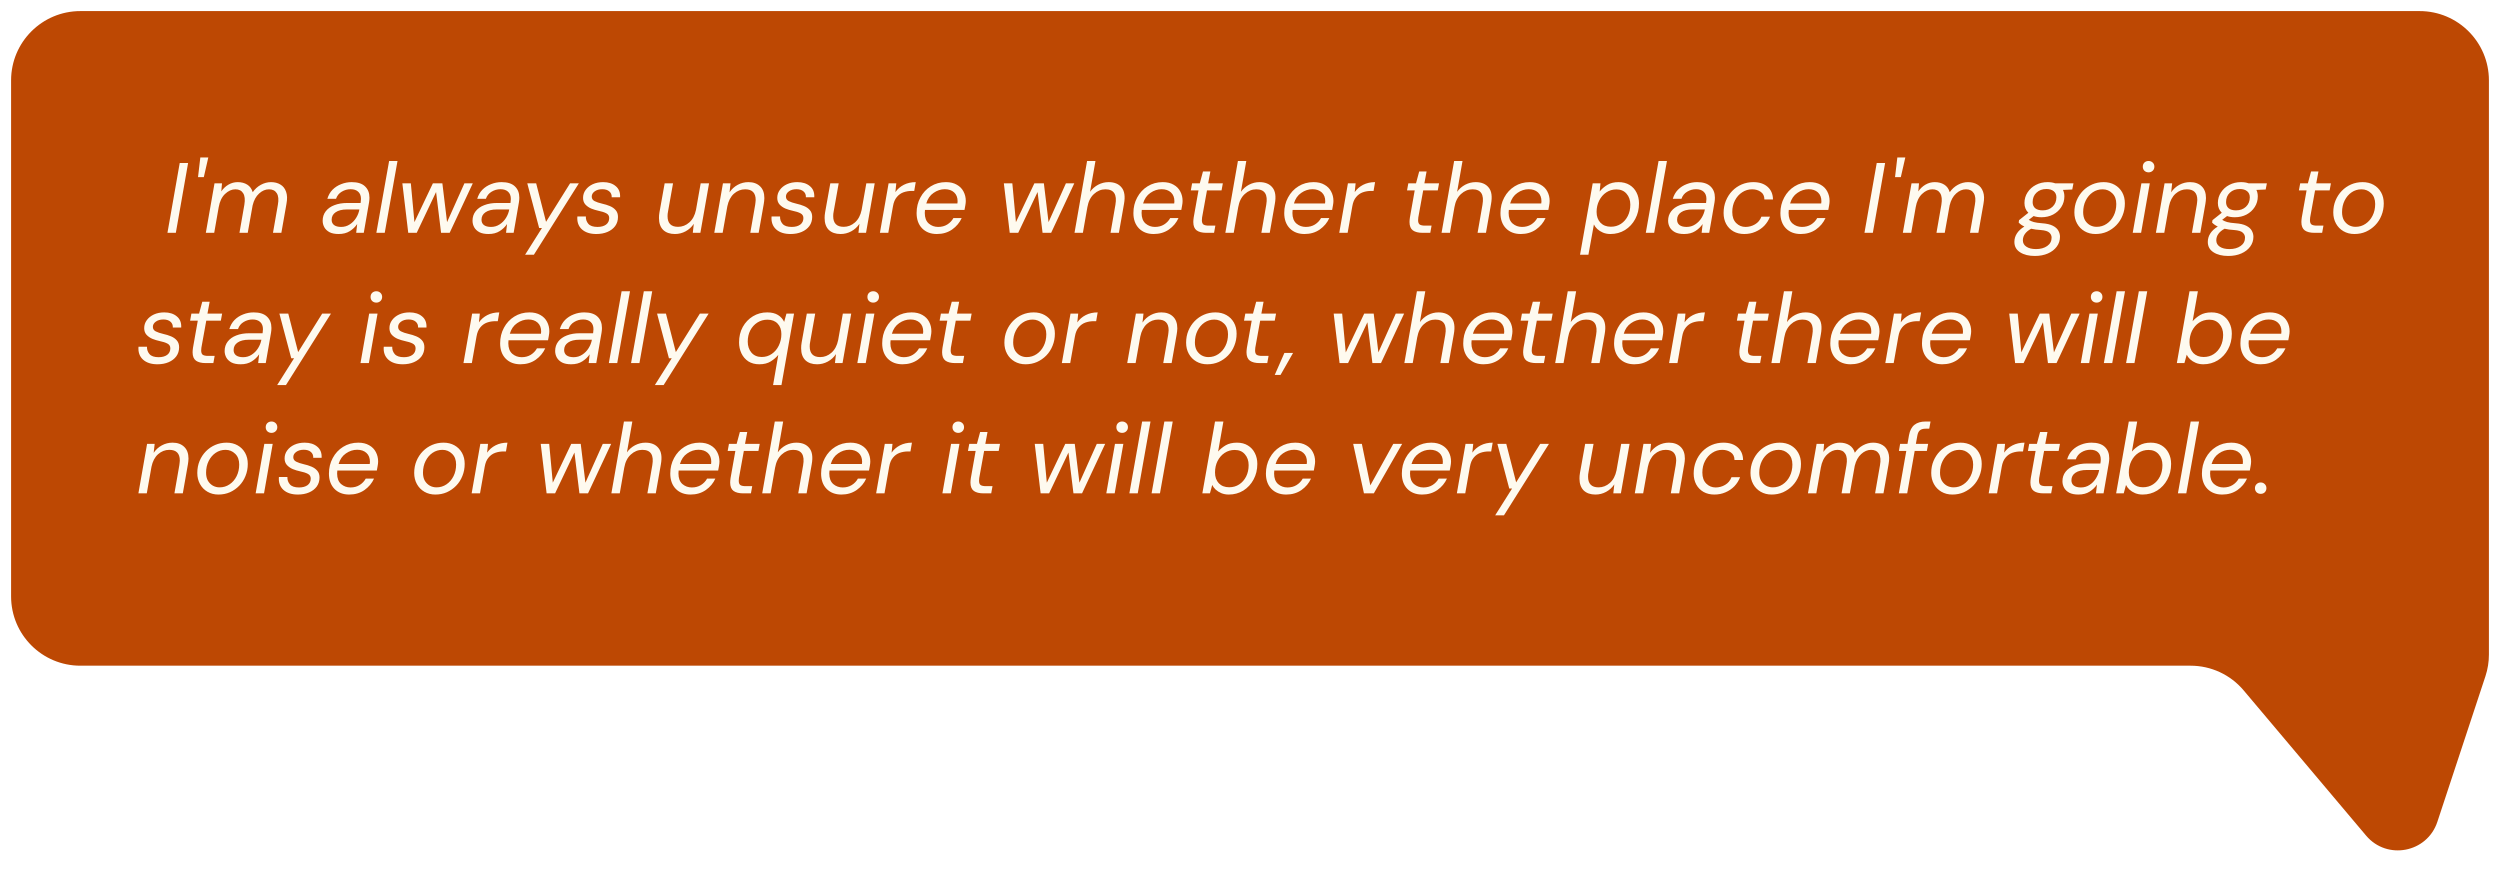 <svg width="902" height="318" viewBox="0 0 902 318" fill="none" xmlns="http://www.w3.org/2000/svg">
<g filter="url(#filter0_d_430_59)">
<path d="M4 25C4 11.193 15.193 0 29 0H873C886.807 0 898 11.193 898 25V232.164C898 234.827 897.574 237.473 896.739 240.003L879.398 292.519C875.719 303.66 861.249 306.455 853.686 297.485L809.491 245.069C804.741 239.436 797.747 236.184 790.378 236.184H674.5H451H29C15.193 236.184 4 224.992 4 211.184V25Z" fill="#BD4803"/>
</g>
<path d="M60.417 84L64.845 58.8H67.869L63.441 84H60.417ZM71.447 63.912L72.275 56.82H75.155L73.535 63.912H71.447ZM74.264 84L77.396 66.144H80.096L79.844 69.06C80.54 68.028 81.404 67.212 82.436 66.612C83.468 66.012 84.584 65.712 85.784 65.712C87.104 65.712 88.244 66.012 89.204 66.612C90.164 67.212 90.824 68.124 91.184 69.348C91.952 68.22 92.924 67.332 94.1 66.684C95.3 66.036 96.524 65.712 97.772 65.712C99.092 65.712 100.22 66 101.156 66.576C102.116 67.128 102.8 67.992 103.208 69.168C103.64 70.32 103.688 71.784 103.352 73.56L101.516 84H98.492L100.256 73.884C100.592 72.036 100.46 70.644 99.86 69.708C99.284 68.772 98.348 68.304 97.052 68.304C95.78 68.304 94.592 68.808 93.488 69.816C92.384 70.8 91.604 72.228 91.148 74.1L89.384 84H86.396L88.16 73.884C88.472 72.036 88.328 70.644 87.728 69.708C87.152 68.772 86.216 68.304 84.92 68.304C83.6 68.304 82.352 68.868 81.176 69.996C80.024 71.1 79.268 72.684 78.908 74.748L77.288 84H74.264ZM122.176 84.432C120.832 84.432 119.74 84.216 118.9 83.784C118.06 83.328 117.436 82.74 117.028 82.02C116.62 81.276 116.416 80.484 116.416 79.644C116.416 78.324 116.788 77.184 117.532 76.224C118.276 75.264 119.308 74.532 120.628 74.028C121.972 73.5 123.532 73.236 125.308 73.236H130.096L130.132 73.02C130.204 72.612 130.24 72.204 130.24 71.796C130.24 70.644 129.904 69.768 129.232 69.168C128.584 68.568 127.672 68.268 126.496 68.268C125.344 68.268 124.276 68.568 123.292 69.168C122.308 69.744 121.624 70.596 121.24 71.724H118.108C118.492 70.428 119.116 69.336 119.98 68.448C120.868 67.56 121.912 66.888 123.112 66.432C124.312 65.952 125.572 65.712 126.892 65.712C129.028 65.712 130.624 66.216 131.68 67.224C132.76 68.232 133.3 69.6 133.3 71.328C133.3 71.592 133.288 71.868 133.264 72.156C133.24 72.444 133.204 72.732 133.156 73.02L131.248 84H128.512L128.872 80.832C128.2 81.84 127.312 82.692 126.208 83.388C125.128 84.084 123.784 84.432 122.176 84.432ZM123.076 81.876C124.228 81.876 125.26 81.576 126.172 80.976C127.108 80.376 127.876 79.596 128.476 78.636C129.076 77.676 129.472 76.668 129.664 75.612V75.576H125.128C123.424 75.576 122.08 75.912 121.096 76.584C120.136 77.232 119.656 78.132 119.656 79.284C119.656 80.1 119.944 80.736 120.52 81.192C121.12 81.648 121.972 81.876 123.076 81.876ZM135.787 84L140.395 58.08H143.419L138.811 84H135.787ZM147.294 84L145.17 66.144H148.23L149.526 80.148L156.186 66.144H159.606L161.298 80.148L167.562 66.144H170.586L162.234 84H159.138L157.338 69.276L150.354 84H147.294ZM176.247 84.432C174.903 84.432 173.811 84.216 172.971 83.784C172.131 83.328 171.507 82.74 171.099 82.02C170.691 81.276 170.487 80.484 170.487 79.644C170.487 78.324 170.859 77.184 171.603 76.224C172.347 75.264 173.379 74.532 174.699 74.028C176.043 73.5 177.603 73.236 179.379 73.236H184.167L184.203 73.02C184.275 72.612 184.311 72.204 184.311 71.796C184.311 70.644 183.975 69.768 183.303 69.168C182.655 68.568 181.743 68.268 180.567 68.268C179.415 68.268 178.347 68.568 177.363 69.168C176.379 69.744 175.695 70.596 175.311 71.724H172.179C172.563 70.428 173.187 69.336 174.051 68.448C174.939 67.56 175.983 66.888 177.183 66.432C178.383 65.952 179.643 65.712 180.963 65.712C183.099 65.712 184.695 66.216 185.751 67.224C186.831 68.232 187.371 69.6 187.371 71.328C187.371 71.592 187.359 71.868 187.335 72.156C187.311 72.444 187.275 72.732 187.227 73.02L185.319 84H182.583L182.943 80.832C182.271 81.84 181.383 82.692 180.279 83.388C179.199 84.084 177.855 84.432 176.247 84.432ZM177.147 81.876C178.299 81.876 179.331 81.576 180.243 80.976C181.179 80.376 181.947 79.596 182.547 78.636C183.147 77.676 183.543 76.668 183.735 75.612V75.576H179.199C177.495 75.576 176.151 75.912 175.167 76.584C174.207 77.232 173.727 78.132 173.727 79.284C173.727 80.1 174.015 80.736 174.591 81.192C175.191 81.648 176.043 81.876 177.147 81.876ZM189.449 91.92L195.533 82.272H194.525L190.241 66.144H193.445L197.009 80.04L205.685 66.144H208.853L192.617 91.92H189.449ZM215.156 84.432C212.924 84.432 211.184 83.868 209.936 82.74C208.688 81.588 208.148 80.04 208.316 78.096H211.376C211.328 79.104 211.628 79.992 212.276 80.76C212.924 81.504 214.028 81.876 215.588 81.876C216.86 81.876 217.88 81.6 218.648 81.048C219.416 80.472 219.8 79.68 219.8 78.672C219.8 77.88 219.44 77.304 218.72 76.944C218.024 76.584 217.088 76.284 215.912 76.044C215.024 75.852 214.16 75.588 213.32 75.252C212.48 74.892 211.772 74.4 211.196 73.776C210.644 73.152 210.368 72.36 210.368 71.4C210.368 70.32 210.68 69.36 211.304 68.52C211.928 67.656 212.78 66.972 213.86 66.468C214.964 65.964 216.212 65.712 217.604 65.712C219.5 65.712 221.012 66.192 222.14 67.152C223.292 68.088 223.82 69.432 223.724 71.184H220.7C220.748 70.296 220.46 69.588 219.836 69.06C219.236 68.532 218.384 68.268 217.28 68.268C216.176 68.268 215.264 68.532 214.544 69.06C213.848 69.564 213.5 70.188 213.5 70.932C213.5 71.652 213.836 72.192 214.508 72.552C215.204 72.912 216.128 73.224 217.28 73.488C218.264 73.704 219.188 73.992 220.052 74.352C220.916 74.712 221.612 75.204 222.14 75.828C222.692 76.452 222.968 77.268 222.968 78.276C222.968 79.524 222.632 80.616 221.96 81.552C221.288 82.464 220.364 83.172 219.188 83.676C218.012 84.18 216.668 84.432 215.156 84.432ZM243.517 84.432C241.717 84.432 240.301 83.94 239.269 82.956C238.261 81.948 237.757 80.52 237.757 78.672C237.757 78.336 237.769 78 237.793 77.664C237.817 77.304 237.865 76.944 237.937 76.584L239.809 66.144H242.833L241.033 76.26C240.985 76.572 240.937 76.872 240.889 77.16C240.865 77.448 240.853 77.724 240.853 77.988C240.853 80.556 242.113 81.84 244.633 81.84C246.145 81.84 247.501 81.312 248.701 80.256C249.901 79.2 250.705 77.688 251.113 75.72L252.805 66.144H255.829L252.697 84H249.961L250.321 80.76C249.553 81.912 248.569 82.812 247.369 83.46C246.169 84.108 244.885 84.432 243.517 84.432ZM257.709 84L260.841 66.144H263.577L263.217 69.384C263.985 68.232 264.969 67.332 266.169 66.684C267.369 66.036 268.653 65.712 270.021 65.712C271.797 65.712 273.201 66.216 274.233 67.224C275.265 68.208 275.781 69.624 275.781 71.472C275.781 71.808 275.757 72.156 275.709 72.516C275.685 72.852 275.637 73.2 275.565 73.56L273.729 84H270.705L272.469 73.884C272.517 73.572 272.553 73.272 272.577 72.984C272.625 72.696 272.649 72.42 272.649 72.156C272.649 69.588 271.389 68.304 268.869 68.304C267.357 68.304 266.001 68.832 264.801 69.888C263.625 70.944 262.833 72.456 262.425 74.424L260.733 84H257.709ZM285.222 84.432C282.99 84.432 281.25 83.868 280.002 82.74C278.754 81.588 278.214 80.04 278.382 78.096H281.442C281.394 79.104 281.694 79.992 282.342 80.76C282.99 81.504 284.094 81.876 285.654 81.876C286.926 81.876 287.946 81.6 288.714 81.048C289.482 80.472 289.866 79.68 289.866 78.672C289.866 77.88 289.506 77.304 288.786 76.944C288.09 76.584 287.154 76.284 285.978 76.044C285.09 75.852 284.226 75.588 283.386 75.252C282.546 74.892 281.838 74.4 281.262 73.776C280.71 73.152 280.434 72.36 280.434 71.4C280.434 70.32 280.746 69.36 281.37 68.52C281.994 67.656 282.846 66.972 283.926 66.468C285.03 65.964 286.278 65.712 287.67 65.712C289.566 65.712 291.078 66.192 292.206 67.152C293.358 68.088 293.886 69.432 293.79 71.184H290.766C290.814 70.296 290.526 69.588 289.902 69.06C289.302 68.532 288.45 68.268 287.346 68.268C286.242 68.268 285.33 68.532 284.61 69.06C283.914 69.564 283.566 70.188 283.566 70.932C283.566 71.652 283.902 72.192 284.574 72.552C285.27 72.912 286.194 73.224 287.346 73.488C288.33 73.704 289.254 73.992 290.118 74.352C290.982 74.712 291.678 75.204 292.206 75.828C292.758 76.452 293.034 77.268 293.034 78.276C293.034 79.524 292.698 80.616 292.026 81.552C291.354 82.464 290.43 83.172 289.254 83.676C288.078 84.18 286.734 84.432 285.222 84.432ZM303.282 84.432C301.482 84.432 300.066 83.94 299.034 82.956C298.026 81.948 297.522 80.52 297.522 78.672C297.522 78.336 297.534 78 297.558 77.664C297.582 77.304 297.63 76.944 297.702 76.584L299.574 66.144H302.598L300.798 76.26C300.75 76.572 300.702 76.872 300.654 77.16C300.63 77.448 300.618 77.724 300.618 77.988C300.618 80.556 301.878 81.84 304.398 81.84C305.91 81.84 307.266 81.312 308.466 80.256C309.666 79.2 310.47 77.688 310.878 75.72L312.57 66.144H315.594L312.462 84H309.726L310.086 80.76C309.318 81.912 308.334 82.812 307.134 83.46C305.934 84.108 304.65 84.432 303.282 84.432ZM317.475 84L320.607 66.144H323.379L323.055 69.312C323.823 68.208 324.831 67.332 326.079 66.684C327.351 66.036 328.791 65.712 330.399 65.712L329.859 68.88H329.031C327.951 68.88 326.931 69.048 325.971 69.384C325.035 69.72 324.231 70.296 323.559 71.112C322.887 71.904 322.431 72.996 322.191 74.388L320.499 84H317.475ZM338.016 84.432C335.808 84.432 334.032 83.748 332.688 82.38C331.368 81.012 330.708 79.176 330.708 76.872C330.708 74.808 331.164 72.936 332.076 71.256C332.988 69.552 334.236 68.208 335.82 67.224C337.428 66.216 339.252 65.712 341.292 65.712C342.852 65.712 344.16 66.024 345.216 66.648C346.296 67.248 347.1 68.064 347.628 69.096C348.18 70.128 348.456 71.268 348.456 72.516C348.456 72.996 348.396 73.548 348.276 74.172C348.18 74.772 348.084 75.3 347.988 75.756H333.732C333.684 76.164 333.66 76.524 333.66 76.836C333.66 78.54 334.14 79.812 335.1 80.652C336.06 81.468 337.188 81.876 338.484 81.876C339.732 81.876 340.824 81.588 341.76 81.012C342.72 80.412 343.464 79.632 343.992 78.672H346.98C346.236 80.328 345.084 81.708 343.524 82.812C341.964 83.892 340.128 84.432 338.016 84.432ZM340.896 68.268C339.456 68.268 338.1 68.712 336.828 69.6C335.556 70.464 334.68 71.736 334.2 73.416H345.432C345.456 73.272 345.468 73.14 345.468 73.02C345.492 72.876 345.504 72.744 345.504 72.624C345.504 71.256 345.084 70.188 344.244 69.42C343.404 68.652 342.288 68.268 340.896 68.268ZM364.314 84L362.19 66.144H365.25L366.546 80.148L373.206 66.144H376.626L378.318 80.148L384.582 66.144H387.606L379.254 84H376.158L374.358 69.276L367.374 84H364.314ZM387.682 84L392.218 58.08H395.242L393.298 69.204C394.066 68.124 395.038 67.272 396.214 66.648C397.414 66.024 398.674 65.712 399.994 65.712C402.082 65.712 403.642 66.36 404.674 67.656C405.73 68.928 406.018 70.896 405.538 73.56L403.702 84H400.678L402.442 73.884C403.09 70.164 401.89 68.304 398.842 68.304C397.306 68.304 395.926 68.868 394.702 69.996C393.478 71.1 392.686 72.684 392.326 74.748L390.706 84H387.682ZM416.239 84.432C414.031 84.432 412.255 83.748 410.911 82.38C409.591 81.012 408.931 79.176 408.931 76.872C408.931 74.808 409.387 72.936 410.299 71.256C411.211 69.552 412.459 68.208 414.043 67.224C415.651 66.216 417.475 65.712 419.515 65.712C421.075 65.712 422.383 66.024 423.439 66.648C424.519 67.248 425.323 68.064 425.851 69.096C426.403 70.128 426.679 71.268 426.679 72.516C426.679 72.996 426.619 73.548 426.499 74.172C426.403 74.772 426.307 75.3 426.211 75.756H411.955C411.907 76.164 411.883 76.524 411.883 76.836C411.883 78.54 412.363 79.812 413.323 80.652C414.283 81.468 415.411 81.876 416.707 81.876C417.955 81.876 419.047 81.588 419.983 81.012C420.943 80.412 421.687 79.632 422.215 78.672H425.203C424.459 80.328 423.307 81.708 421.747 82.812C420.187 83.892 418.351 84.432 416.239 84.432ZM419.119 68.268C417.679 68.268 416.323 68.712 415.051 69.6C413.779 70.464 412.903 71.736 412.423 73.416H423.655C423.679 73.272 423.691 73.14 423.691 73.02C423.715 72.876 423.727 72.744 423.727 72.624C423.727 71.256 423.307 70.188 422.467 69.42C421.627 68.652 420.511 68.268 419.119 68.268ZM435.224 84C433.736 84 432.584 83.712 431.768 83.136C430.952 82.536 430.544 81.528 430.544 80.112C430.544 79.872 430.556 79.62 430.58 79.356C430.604 79.068 430.64 78.768 430.688 78.456L432.416 68.7H429.644L430.112 66.144H432.884L434.036 61.86H436.7L435.908 66.144H441.2L440.732 68.7H435.476L433.712 78.456C433.664 78.84 433.64 79.176 433.64 79.464C433.64 80.208 433.832 80.724 434.216 81.012C434.624 81.276 435.272 81.408 436.16 81.408H438.5L438.032 84H435.224ZM442.104 84L446.64 58.08H449.664L447.72 69.204C448.488 68.124 449.46 67.272 450.636 66.648C451.836 66.024 453.096 65.712 454.416 65.712C456.504 65.712 458.064 66.36 459.096 67.656C460.152 68.928 460.44 70.896 459.96 73.56L458.124 84H455.1L456.864 73.884C457.512 70.164 456.312 68.304 453.264 68.304C451.728 68.304 450.348 68.868 449.124 69.996C447.9 71.1 447.108 72.684 446.748 74.748L445.128 84H442.104ZM470.661 84.432C468.453 84.432 466.677 83.748 465.333 82.38C464.013 81.012 463.353 79.176 463.353 76.872C463.353 74.808 463.809 72.936 464.721 71.256C465.633 69.552 466.881 68.208 468.465 67.224C470.073 66.216 471.897 65.712 473.937 65.712C475.497 65.712 476.805 66.024 477.861 66.648C478.941 67.248 479.745 68.064 480.273 69.096C480.825 70.128 481.101 71.268 481.101 72.516C481.101 72.996 481.041 73.548 480.921 74.172C480.825 74.772 480.729 75.3 480.633 75.756H466.377C466.329 76.164 466.305 76.524 466.305 76.836C466.305 78.54 466.785 79.812 467.745 80.652C468.705 81.468 469.833 81.876 471.129 81.876C472.377 81.876 473.469 81.588 474.405 81.012C475.365 80.412 476.109 79.632 476.637 78.672H479.625C478.881 80.328 477.729 81.708 476.169 82.812C474.609 83.892 472.773 84.432 470.661 84.432ZM473.541 68.268C472.101 68.268 470.745 68.712 469.473 69.6C468.201 70.464 467.325 71.736 466.845 73.416H478.077C478.101 73.272 478.113 73.14 478.113 73.02C478.137 72.876 478.149 72.744 478.149 72.624C478.149 71.256 477.729 70.188 476.889 69.42C476.049 68.652 474.933 68.268 473.541 68.268ZM483.202 84L486.334 66.144H489.106L488.782 69.312C489.55 68.208 490.558 67.332 491.806 66.684C493.078 66.036 494.518 65.712 496.126 65.712L495.586 68.88H494.758C493.678 68.88 492.658 69.048 491.698 69.384C490.762 69.72 489.958 70.296 489.286 71.112C488.614 71.904 488.158 72.996 487.918 74.388L486.226 84H483.202ZM513.235 84C511.747 84 510.595 83.712 509.779 83.136C508.963 82.536 508.555 81.528 508.555 80.112C508.555 79.872 508.567 79.62 508.591 79.356C508.615 79.068 508.651 78.768 508.699 78.456L510.427 68.7H507.655L508.123 66.144H510.895L512.047 61.86H514.711L513.919 66.144H519.211L518.743 68.7H513.487L511.723 78.456C511.675 78.84 511.651 79.176 511.651 79.464C511.651 80.208 511.843 80.724 512.227 81.012C512.635 81.276 513.283 81.408 514.171 81.408H516.511L516.043 84H513.235ZM520.116 84L524.652 58.08H527.676L525.732 69.204C526.5 68.124 527.472 67.272 528.648 66.648C529.848 66.024 531.108 65.712 532.428 65.712C534.516 65.712 536.076 66.36 537.108 67.656C538.164 68.928 538.452 70.896 537.972 73.56L536.136 84H533.112L534.876 73.884C535.524 70.164 534.324 68.304 531.276 68.304C529.74 68.304 528.36 68.868 527.136 69.996C525.912 71.1 525.12 72.684 524.76 74.748L523.14 84H520.116ZM548.672 84.432C546.464 84.432 544.688 83.748 543.344 82.38C542.024 81.012 541.364 79.176 541.364 76.872C541.364 74.808 541.82 72.936 542.732 71.256C543.644 69.552 544.892 68.208 546.476 67.224C548.084 66.216 549.908 65.712 551.948 65.712C553.508 65.712 554.816 66.024 555.872 66.648C556.952 67.248 557.756 68.064 558.284 69.096C558.836 70.128 559.112 71.268 559.112 72.516C559.112 72.996 559.052 73.548 558.932 74.172C558.836 74.772 558.74 75.3 558.644 75.756H544.388C544.34 76.164 544.316 76.524 544.316 76.836C544.316 78.54 544.796 79.812 545.756 80.652C546.716 81.468 547.844 81.876 549.14 81.876C550.388 81.876 551.48 81.588 552.416 81.012C553.376 80.412 554.12 79.632 554.648 78.672H557.636C556.892 80.328 555.74 81.708 554.18 82.812C552.62 83.892 550.784 84.432 548.672 84.432ZM551.552 68.268C550.112 68.268 548.756 68.712 547.484 69.6C546.212 70.464 545.336 71.736 544.856 73.416H556.088C556.112 73.272 556.124 73.14 556.124 73.02C556.148 72.876 556.16 72.744 556.16 72.624C556.16 71.256 555.74 70.188 554.9 69.42C554.06 68.652 552.944 68.268 551.552 68.268ZM570.074 91.92L574.646 66.144H577.454L577.166 69.096C577.91 68.16 578.822 67.368 579.902 66.72C581.006 66.048 582.362 65.712 583.97 65.712C585.506 65.712 586.826 66.048 587.93 66.72C589.034 67.392 589.874 68.304 590.45 69.456C591.05 70.608 591.35 71.916 591.35 73.38C591.35 75.468 590.894 77.352 589.982 79.032C589.094 80.688 587.87 82.008 586.31 82.992C584.75 83.952 582.986 84.432 581.018 84.432C580.058 84.432 579.17 84.264 578.354 83.928C577.562 83.592 576.878 83.16 576.302 82.632C575.75 82.104 575.342 81.552 575.078 80.976L573.098 91.92H570.074ZM581.198 81.804C582.566 81.804 583.778 81.456 584.834 80.76C585.89 80.064 586.718 79.116 587.318 77.916C587.918 76.716 588.218 75.348 588.218 73.812C588.218 72.228 587.762 70.92 586.85 69.888C585.962 68.856 584.75 68.34 583.214 68.34C581.846 68.34 580.622 68.7 579.542 69.42C578.462 70.14 577.61 71.124 576.986 72.372C576.362 73.596 576.05 74.964 576.05 76.476C576.05 78.084 576.518 79.38 577.454 80.364C578.39 81.324 579.638 81.804 581.198 81.804ZM593.802 84L598.41 58.08H601.434L596.826 84H593.802ZM607.614 84.432C606.27 84.432 605.178 84.216 604.338 83.784C603.498 83.328 602.874 82.74 602.466 82.02C602.058 81.276 601.854 80.484 601.854 79.644C601.854 78.324 602.226 77.184 602.97 76.224C603.714 75.264 604.746 74.532 606.066 74.028C607.41 73.5 608.97 73.236 610.746 73.236H615.534L615.57 73.02C615.642 72.612 615.678 72.204 615.678 71.796C615.678 70.644 615.342 69.768 614.67 69.168C614.022 68.568 613.11 68.268 611.934 68.268C610.782 68.268 609.714 68.568 608.73 69.168C607.746 69.744 607.062 70.596 606.678 71.724H603.546C603.93 70.428 604.554 69.336 605.418 68.448C606.306 67.56 607.35 66.888 608.55 66.432C609.75 65.952 611.01 65.712 612.33 65.712C614.466 65.712 616.062 66.216 617.118 67.224C618.198 68.232 618.738 69.6 618.738 71.328C618.738 71.592 618.726 71.868 618.702 72.156C618.678 72.444 618.642 72.732 618.594 73.02L616.686 84H613.95L614.31 80.832C613.638 81.84 612.75 82.692 611.646 83.388C610.566 84.084 609.222 84.432 607.614 84.432ZM608.514 81.876C609.666 81.876 610.698 81.576 611.61 80.976C612.546 80.376 613.314 79.596 613.914 78.636C614.514 77.676 614.91 76.668 615.102 75.612V75.576H610.566C608.862 75.576 607.518 75.912 606.534 76.584C605.574 77.232 605.094 78.132 605.094 79.284C605.094 80.1 605.382 80.736 605.958 81.192C606.558 81.648 607.41 81.876 608.514 81.876ZM629.324 84.432C627.86 84.432 626.564 84.12 625.436 83.496C624.308 82.848 623.432 81.96 622.808 80.832C622.184 79.68 621.872 78.348 621.872 76.836C621.872 75.252 622.148 73.788 622.7 72.444C623.252 71.076 624.02 69.888 625.004 68.88C625.988 67.872 627.128 67.092 628.424 66.54C629.72 65.988 631.112 65.712 632.6 65.712C634.76 65.712 636.476 66.276 637.748 67.404C639.02 68.532 639.668 70.056 639.692 71.976H636.596C636.596 70.752 636.164 69.84 635.3 69.24C634.436 68.616 633.392 68.304 632.168 68.304C630.848 68.304 629.648 68.664 628.568 69.384C627.488 70.08 626.624 71.052 625.976 72.3C625.328 73.524 625.004 74.928 625.004 76.512C625.004 78.216 625.472 79.536 626.408 80.472C627.344 81.408 628.472 81.876 629.792 81.876C631.016 81.876 632.156 81.564 633.212 80.94C634.292 80.316 635.06 79.392 635.516 78.168H638.612C638.156 79.392 637.472 80.484 636.56 81.444C635.648 82.38 634.568 83.112 633.32 83.64C632.096 84.168 630.764 84.432 629.324 84.432ZM649.676 84.432C647.468 84.432 645.692 83.748 644.348 82.38C643.028 81.012 642.368 79.176 642.368 76.872C642.368 74.808 642.824 72.936 643.736 71.256C644.648 69.552 645.896 68.208 647.48 67.224C649.088 66.216 650.912 65.712 652.952 65.712C654.512 65.712 655.82 66.024 656.876 66.648C657.956 67.248 658.76 68.064 659.288 69.096C659.84 70.128 660.116 71.268 660.116 72.516C660.116 72.996 660.056 73.548 659.936 74.172C659.84 74.772 659.744 75.3 659.648 75.756H645.392C645.344 76.164 645.32 76.524 645.32 76.836C645.32 78.54 645.8 79.812 646.76 80.652C647.72 81.468 648.848 81.876 650.144 81.876C651.392 81.876 652.484 81.588 653.42 81.012C654.38 80.412 655.124 79.632 655.652 78.672H658.64C657.896 80.328 656.744 81.708 655.184 82.812C653.624 83.892 651.788 84.432 649.676 84.432ZM652.556 68.268C651.116 68.268 649.76 68.712 648.488 69.6C647.216 70.464 646.34 71.736 645.86 73.416H657.092C657.116 73.272 657.128 73.14 657.128 73.02C657.152 72.876 657.164 72.744 657.164 72.624C657.164 71.256 656.744 70.188 655.904 69.42C655.064 68.652 653.948 68.268 652.556 68.268ZM672.698 84L677.126 58.8H680.15L675.722 84H672.698ZM683.728 63.912L684.556 56.82H687.436L685.816 63.912H683.728ZM686.545 84L689.677 66.144H692.377L692.125 69.06C692.821 68.028 693.685 67.212 694.717 66.612C695.749 66.012 696.865 65.712 698.065 65.712C699.385 65.712 700.525 66.012 701.485 66.612C702.445 67.212 703.105 68.124 703.465 69.348C704.233 68.22 705.205 67.332 706.381 66.684C707.581 66.036 708.805 65.712 710.053 65.712C711.373 65.712 712.501 66 713.437 66.576C714.397 67.128 715.081 67.992 715.489 69.168C715.921 70.32 715.969 71.784 715.633 73.56L713.797 84H710.773L712.537 73.884C712.873 72.036 712.741 70.644 712.141 69.708C711.565 68.772 710.629 68.304 709.333 68.304C708.061 68.304 706.873 68.808 705.769 69.816C704.665 70.8 703.885 72.228 703.429 74.1L701.665 84H698.677L700.441 73.884C700.753 72.036 700.609 70.644 700.009 69.708C699.433 68.772 698.497 68.304 697.201 68.304C695.881 68.304 694.633 68.868 693.457 69.996C692.305 71.1 691.549 72.684 691.189 74.748L689.569 84H686.545ZM736.546 78.384C735.49 78.384 734.554 78.24 733.738 77.952L731.974 79.32C732.502 79.656 733.102 79.92 733.774 80.112C734.446 80.304 735.43 80.448 736.726 80.544C738.406 80.664 739.714 80.964 740.65 81.444C741.61 81.924 742.282 82.524 742.666 83.244C743.05 83.94 743.242 84.672 743.242 85.44C743.242 86.76 742.858 87.936 742.09 88.968C741.322 90.024 740.254 90.852 738.886 91.452C737.518 92.052 735.946 92.352 734.17 92.352C731.986 92.352 730.21 91.908 728.842 91.02C727.474 90.156 726.79 88.908 726.79 87.276C726.79 86.148 727.102 85.116 727.726 84.18C728.326 83.268 729.214 82.452 730.39 81.732C729.55 81.348 728.866 80.868 728.338 80.292L728.482 79.428L731.83 76.764C730.894 75.852 730.426 74.676 730.426 73.236C730.426 71.82 730.798 70.548 731.542 69.42C732.286 68.268 733.282 67.368 734.53 66.72C735.802 66.048 737.218 65.712 738.778 65.712C739.81 65.712 740.722 65.856 741.514 66.144H748.102L747.67 68.376L744.322 68.52C744.658 69.216 744.826 69.996 744.826 70.86C744.826 72.276 744.454 73.56 743.71 74.712C742.99 75.84 742.006 76.74 740.758 77.412C739.51 78.06 738.106 78.384 736.546 78.384ZM736.978 75.9C738.442 75.9 739.63 75.468 740.542 74.604C741.478 73.716 741.946 72.576 741.946 71.184C741.946 70.248 741.622 69.516 740.974 68.988C740.326 68.46 739.45 68.196 738.346 68.196C736.882 68.196 735.682 68.64 734.746 69.528C733.834 70.392 733.378 71.52 733.378 72.912C733.378 73.872 733.69 74.616 734.314 75.144C734.962 75.648 735.85 75.9 736.978 75.9ZM729.85 86.7C729.85 87.684 730.27 88.452 731.11 89.004C731.95 89.58 733.114 89.868 734.602 89.868C736.234 89.868 737.578 89.496 738.634 88.752C739.69 88.008 740.218 87 740.218 85.728C740.218 85.056 739.954 84.468 739.426 83.964C738.898 83.436 737.854 83.112 736.294 82.992C734.998 82.92 733.846 82.764 732.838 82.524C730.846 83.628 729.85 85.02 729.85 86.7ZM756.067 84.432C754.579 84.432 753.259 84.096 752.107 83.424C750.955 82.752 750.055 81.828 749.407 80.652C748.759 79.476 748.435 78.144 748.435 76.656C748.435 75.072 748.711 73.62 749.263 72.3C749.815 70.98 750.571 69.828 751.531 68.844C752.491 67.86 753.607 67.092 754.879 66.54C756.151 65.988 757.531 65.712 759.019 65.712C760.507 65.712 761.827 66.036 762.979 66.684C764.131 67.332 765.031 68.232 765.679 69.384C766.327 70.536 766.651 71.868 766.651 73.38C766.651 74.94 766.375 76.392 765.823 77.736C765.295 79.08 764.539 80.256 763.555 81.264C762.595 82.248 761.479 83.028 760.207 83.604C758.935 84.156 757.555 84.432 756.067 84.432ZM756.463 81.84C757.807 81.84 759.007 81.48 760.063 80.76C761.143 80.04 761.995 79.056 762.619 77.808C763.243 76.56 763.555 75.156 763.555 73.596C763.555 71.916 763.063 70.62 762.079 69.708C761.119 68.772 759.967 68.304 758.623 68.304C757.303 68.304 756.115 68.664 755.059 69.384C754.003 70.104 753.163 71.088 752.539 72.336C751.915 73.584 751.603 74.988 751.603 76.548C751.603 77.676 751.819 78.636 752.251 79.428C752.707 80.196 753.307 80.796 754.051 81.228C754.795 81.636 755.599 81.84 756.463 81.84ZM775.211 62.184C774.611 62.184 774.107 61.992 773.699 61.608C773.315 61.224 773.123 60.732 773.123 60.132C773.123 59.532 773.315 59.04 773.699 58.656C774.107 58.272 774.611 58.08 775.211 58.08C775.787 58.08 776.279 58.272 776.687 58.656C777.095 59.04 777.299 59.532 777.299 60.132C777.299 60.732 777.095 61.224 776.687 61.608C776.279 61.992 775.787 62.184 775.211 62.184ZM769.487 84L772.619 66.144H775.643L772.511 84H769.487ZM777.846 84L780.978 66.144H783.714L783.354 69.384C784.122 68.232 785.106 67.332 786.306 66.684C787.506 66.036 788.79 65.712 790.158 65.712C791.934 65.712 793.338 66.216 794.37 67.224C795.402 68.208 795.918 69.624 795.918 71.472C795.918 71.808 795.894 72.156 795.846 72.516C795.822 72.852 795.774 73.2 795.702 73.56L793.866 84H790.842L792.606 73.884C792.654 73.572 792.69 73.272 792.714 72.984C792.762 72.696 792.786 72.42 792.786 72.156C792.786 69.588 791.526 68.304 789.006 68.304C787.494 68.304 786.138 68.832 784.938 69.888C783.762 70.944 782.97 72.456 782.562 74.424L780.87 84H777.846ZM806.331 78.384C805.275 78.384 804.339 78.24 803.523 77.952L801.759 79.32C802.287 79.656 802.887 79.92 803.559 80.112C804.231 80.304 805.215 80.448 806.511 80.544C808.191 80.664 809.499 80.964 810.435 81.444C811.395 81.924 812.067 82.524 812.451 83.244C812.835 83.94 813.027 84.672 813.027 85.44C813.027 86.76 812.643 87.936 811.875 88.968C811.107 90.024 810.039 90.852 808.671 91.452C807.303 92.052 805.731 92.352 803.955 92.352C801.771 92.352 799.995 91.908 798.627 91.02C797.259 90.156 796.575 88.908 796.575 87.276C796.575 86.148 796.887 85.116 797.511 84.18C798.111 83.268 798.999 82.452 800.175 81.732C799.335 81.348 798.651 80.868 798.123 80.292L798.267 79.428L801.615 76.764C800.679 75.852 800.211 74.676 800.211 73.236C800.211 71.82 800.583 70.548 801.327 69.42C802.071 68.268 803.067 67.368 804.315 66.72C805.587 66.048 807.003 65.712 808.563 65.712C809.595 65.712 810.507 65.856 811.299 66.144H817.887L817.455 68.376L814.107 68.52C814.443 69.216 814.611 69.996 814.611 70.86C814.611 72.276 814.239 73.56 813.495 74.712C812.775 75.84 811.791 76.74 810.543 77.412C809.295 78.06 807.891 78.384 806.331 78.384ZM806.763 75.9C808.227 75.9 809.415 75.468 810.327 74.604C811.263 73.716 811.731 72.576 811.731 71.184C811.731 70.248 811.407 69.516 810.759 68.988C810.111 68.46 809.235 68.196 808.131 68.196C806.667 68.196 805.467 68.64 804.531 69.528C803.619 70.392 803.163 71.52 803.163 72.912C803.163 73.872 803.475 74.616 804.099 75.144C804.747 75.648 805.635 75.9 806.763 75.9ZM799.635 86.7C799.635 87.684 800.055 88.452 800.895 89.004C801.735 89.58 802.899 89.868 804.387 89.868C806.019 89.868 807.363 89.496 808.419 88.752C809.475 88.008 810.003 87 810.003 85.728C810.003 85.056 809.739 84.468 809.211 83.964C808.683 83.436 807.639 83.112 806.079 82.992C804.783 82.92 803.631 82.764 802.623 82.524C800.631 83.628 799.635 85.02 799.635 86.7ZM835.021 84C833.533 84 832.381 83.712 831.565 83.136C830.749 82.536 830.341 81.528 830.341 80.112C830.341 79.872 830.353 79.62 830.377 79.356C830.401 79.068 830.437 78.768 830.485 78.456L832.213 68.7H829.441L829.909 66.144H832.681L833.833 61.86H836.497L835.705 66.144H840.997L840.529 68.7H835.273L833.509 78.456C833.461 78.84 833.437 79.176 833.437 79.464C833.437 80.208 833.629 80.724 834.013 81.012C834.421 81.276 835.069 81.408 835.957 81.408H838.297L837.829 84H835.021ZM849.477 84.432C847.989 84.432 846.669 84.096 845.517 83.424C844.365 82.752 843.465 81.828 842.817 80.652C842.169 79.476 841.845 78.144 841.845 76.656C841.845 75.072 842.121 73.62 842.673 72.3C843.225 70.98 843.981 69.828 844.941 68.844C845.901 67.86 847.017 67.092 848.289 66.54C849.561 65.988 850.941 65.712 852.429 65.712C853.917 65.712 855.237 66.036 856.389 66.684C857.541 67.332 858.441 68.232 859.089 69.384C859.737 70.536 860.061 71.868 860.061 73.38C860.061 74.94 859.785 76.392 859.233 77.736C858.705 79.08 857.949 80.256 856.965 81.264C856.005 82.248 854.889 83.028 853.617 83.604C852.345 84.156 850.965 84.432 849.477 84.432ZM849.873 81.84C851.217 81.84 852.417 81.48 853.473 80.76C854.553 80.04 855.405 79.056 856.029 77.808C856.653 76.56 856.965 75.156 856.965 73.596C856.965 71.916 856.473 70.62 855.489 69.708C854.529 68.772 853.377 68.304 852.033 68.304C850.713 68.304 849.525 68.664 848.469 69.384C847.413 70.104 846.573 71.088 845.949 72.336C845.325 73.584 845.013 74.988 845.013 76.548C845.013 77.676 845.229 78.636 845.661 79.428C846.117 80.196 846.717 80.796 847.461 81.228C848.205 81.636 849.009 81.84 849.873 81.84ZM56.812 131.432C54.58 131.432 52.84 130.868 51.592 129.74C50.344 128.588 49.804 127.04 49.972 125.096H53.032C52.984 126.104 53.284 126.992 53.932 127.76C54.58 128.504 55.684 128.876 57.244 128.876C58.516 128.876 59.536 128.6 60.304 128.048C61.072 127.472 61.456 126.68 61.456 125.672C61.456 124.88 61.096 124.304 60.376 123.944C59.68 123.584 58.744 123.284 57.568 123.044C56.68 122.852 55.816 122.588 54.976 122.252C54.136 121.892 53.428 121.4 52.852 120.776C52.3 120.152 52.024 119.36 52.024 118.4C52.024 117.32 52.336 116.36 52.96 115.52C53.584 114.656 54.436 113.972 55.516 113.468C56.62 112.964 57.868 112.712 59.26 112.712C61.156 112.712 62.668 113.192 63.796 114.152C64.948 115.088 65.476 116.432 65.38 118.184H62.356C62.404 117.296 62.116 116.588 61.492 116.06C60.892 115.532 60.04 115.268 58.936 115.268C57.832 115.268 56.92 115.532 56.2 116.06C55.504 116.564 55.156 117.188 55.156 117.932C55.156 118.652 55.492 119.192 56.164 119.552C56.86 119.912 57.784 120.224 58.936 120.488C59.92 120.704 60.844 120.992 61.708 121.352C62.572 121.712 63.268 122.204 63.796 122.828C64.348 123.452 64.624 124.268 64.624 125.276C64.624 126.524 64.288 127.616 63.616 128.552C62.944 129.464 62.02 130.172 60.844 130.676C59.668 131.18 58.324 131.432 56.812 131.432ZM74.169 131C72.681 131 71.529 130.712 70.713 130.136C69.897 129.536 69.489 128.528 69.489 127.112C69.489 126.872 69.501 126.62 69.525 126.356C69.549 126.068 69.585 125.768 69.633 125.456L71.361 115.7H68.589L69.057 113.144H71.829L72.981 108.86H75.645L74.853 113.144H80.145L79.677 115.7H74.421L72.657 125.456C72.609 125.84 72.585 126.176 72.585 126.464C72.585 127.208 72.777 127.724 73.161 128.012C73.569 128.276 74.217 128.408 75.105 128.408H77.445L76.977 131H74.169ZM86.809 131.432C85.465 131.432 84.373 131.216 83.533 130.784C82.693 130.328 82.069 129.74 81.661 129.02C81.253 128.276 81.049 127.484 81.049 126.644C81.049 125.324 81.421 124.184 82.165 123.224C82.909 122.264 83.941 121.532 85.261 121.028C86.605 120.5 88.165 120.236 89.941 120.236H94.729L94.765 120.02C94.837 119.612 94.873 119.204 94.873 118.796C94.873 117.644 94.537 116.768 93.865 116.168C93.217 115.568 92.305 115.268 91.129 115.268C89.977 115.268 88.909 115.568 87.925 116.168C86.941 116.744 86.257 117.596 85.873 118.724H82.741C83.125 117.428 83.749 116.336 84.613 115.448C85.501 114.56 86.545 113.888 87.745 113.432C88.945 112.952 90.205 112.712 91.525 112.712C93.661 112.712 95.257 113.216 96.313 114.224C97.393 115.232 97.933 116.6 97.933 118.328C97.933 118.592 97.921 118.868 97.897 119.156C97.873 119.444 97.837 119.732 97.789 120.02L95.881 131H93.145L93.505 127.832C92.833 128.84 91.945 129.692 90.841 130.388C89.761 131.084 88.417 131.432 86.809 131.432ZM87.709 128.876C88.861 128.876 89.893 128.576 90.805 127.976C91.741 127.376 92.509 126.596 93.109 125.636C93.709 124.676 94.105 123.668 94.297 122.612V122.576H89.761C88.057 122.576 86.713 122.912 85.729 123.584C84.769 124.232 84.289 125.132 84.289 126.284C84.289 127.1 84.577 127.736 85.153 128.192C85.753 128.648 86.605 128.876 87.709 128.876ZM100.011 138.92L106.095 129.272H105.087L100.803 113.144H104.007L107.571 127.04L116.247 113.144H119.415L103.179 138.92H100.011ZM135.789 109.184C135.189 109.184 134.685 108.992 134.277 108.608C133.893 108.224 133.701 107.732 133.701 107.132C133.701 106.532 133.893 106.04 134.277 105.656C134.685 105.272 135.189 105.08 135.789 105.08C136.365 105.08 136.857 105.272 137.265 105.656C137.673 106.04 137.877 106.532 137.877 107.132C137.877 107.732 137.673 108.224 137.265 108.608C136.857 108.992 136.365 109.184 135.789 109.184ZM130.065 131L133.197 113.144H136.221L133.089 131H130.065ZM145.3 131.432C143.068 131.432 141.328 130.868 140.08 129.74C138.832 128.588 138.292 127.04 138.46 125.096H141.52C141.472 126.104 141.772 126.992 142.42 127.76C143.068 128.504 144.172 128.876 145.732 128.876C147.004 128.876 148.024 128.6 148.792 128.048C149.56 127.472 149.944 126.68 149.944 125.672C149.944 124.88 149.584 124.304 148.864 123.944C148.168 123.584 147.232 123.284 146.056 123.044C145.168 122.852 144.304 122.588 143.464 122.252C142.624 121.892 141.916 121.4 141.34 120.776C140.788 120.152 140.512 119.36 140.512 118.4C140.512 117.32 140.824 116.36 141.448 115.52C142.072 114.656 142.924 113.972 144.004 113.468C145.108 112.964 146.356 112.712 147.748 112.712C149.644 112.712 151.156 113.192 152.284 114.152C153.436 115.088 153.964 116.432 153.868 118.184H150.844C150.892 117.296 150.604 116.588 149.98 116.06C149.38 115.532 148.528 115.268 147.424 115.268C146.32 115.268 145.408 115.532 144.688 116.06C143.992 116.564 143.644 117.188 143.644 117.932C143.644 118.652 143.98 119.192 144.652 119.552C145.348 119.912 146.272 120.224 147.424 120.488C148.408 120.704 149.332 120.992 150.196 121.352C151.06 121.712 151.756 122.204 152.284 122.828C152.836 123.452 153.112 124.268 153.112 125.276C153.112 126.524 152.776 127.616 152.104 128.552C151.432 129.464 150.508 130.172 149.332 130.676C148.156 131.18 146.812 131.432 145.3 131.432ZM167.217 131L170.349 113.144H173.121L172.797 116.312C173.565 115.208 174.573 114.332 175.821 113.684C177.093 113.036 178.533 112.712 180.141 112.712L179.601 115.88H178.773C177.693 115.88 176.673 116.048 175.713 116.384C174.777 116.72 173.973 117.296 173.301 118.112C172.629 118.904 172.173 119.996 171.933 121.388L170.241 131H167.217ZM187.758 131.432C185.55 131.432 183.774 130.748 182.43 129.38C181.11 128.012 180.45 126.176 180.45 123.872C180.45 121.808 180.906 119.936 181.818 118.256C182.73 116.552 183.978 115.208 185.562 114.224C187.17 113.216 188.994 112.712 191.034 112.712C192.594 112.712 193.902 113.024 194.958 113.648C196.038 114.248 196.842 115.064 197.37 116.096C197.922 117.128 198.198 118.268 198.198 119.516C198.198 119.996 198.138 120.548 198.018 121.172C197.922 121.772 197.826 122.3 197.73 122.756H183.474C183.426 123.164 183.402 123.524 183.402 123.836C183.402 125.54 183.882 126.812 184.842 127.652C185.802 128.468 186.93 128.876 188.226 128.876C189.474 128.876 190.566 128.588 191.502 128.012C192.462 127.412 193.206 126.632 193.734 125.672H196.722C195.978 127.328 194.826 128.708 193.266 129.812C191.706 130.892 189.87 131.432 187.758 131.432ZM190.638 115.268C189.198 115.268 187.842 115.712 186.57 116.6C185.298 117.464 184.422 118.736 183.942 120.416H195.174C195.198 120.272 195.21 120.14 195.21 120.02C195.234 119.876 195.246 119.744 195.246 119.624C195.246 118.256 194.826 117.188 193.986 116.42C193.146 115.652 192.03 115.268 190.638 115.268ZM206.059 131.432C204.715 131.432 203.623 131.216 202.783 130.784C201.943 130.328 201.319 129.74 200.911 129.02C200.503 128.276 200.299 127.484 200.299 126.644C200.299 125.324 200.671 124.184 201.415 123.224C202.159 122.264 203.191 121.532 204.511 121.028C205.855 120.5 207.415 120.236 209.191 120.236H213.979L214.015 120.02C214.087 119.612 214.123 119.204 214.123 118.796C214.123 117.644 213.787 116.768 213.115 116.168C212.467 115.568 211.555 115.268 210.379 115.268C209.227 115.268 208.159 115.568 207.175 116.168C206.191 116.744 205.507 117.596 205.123 118.724H201.991C202.375 117.428 202.999 116.336 203.863 115.448C204.751 114.56 205.795 113.888 206.995 113.432C208.195 112.952 209.455 112.712 210.775 112.712C212.911 112.712 214.507 113.216 215.563 114.224C216.643 115.232 217.183 116.6 217.183 118.328C217.183 118.592 217.171 118.868 217.147 119.156C217.123 119.444 217.087 119.732 217.039 120.02L215.131 131H212.395L212.755 127.832C212.083 128.84 211.195 129.692 210.091 130.388C209.011 131.084 207.667 131.432 206.059 131.432ZM206.959 128.876C208.111 128.876 209.143 128.576 210.055 127.976C210.991 127.376 211.759 126.596 212.359 125.636C212.959 124.676 213.355 123.668 213.547 122.612V122.576H209.011C207.307 122.576 205.963 122.912 204.979 123.584C204.019 124.232 203.539 125.132 203.539 126.284C203.539 127.1 203.827 127.736 204.403 128.192C205.003 128.648 205.855 128.876 206.959 128.876ZM219.67 131L224.278 105.08H227.302L222.694 131H219.67ZM227.685 131L232.293 105.08H235.317L230.709 131H227.685ZM236.277 138.92L242.361 129.272H241.353L237.069 113.144H240.273L243.837 127.04L252.513 113.144H255.681L239.445 138.92H236.277ZM278.93 138.92L280.802 128.048C280.106 128.912 279.206 129.692 278.102 130.388C276.998 131.084 275.618 131.432 273.962 131.432C272.426 131.432 271.106 131.084 270.002 130.388C268.922 129.668 268.094 128.708 267.518 127.508C266.942 126.308 266.654 124.988 266.654 123.548C266.654 121.436 267.098 119.576 267.986 117.968C268.898 116.336 270.122 115.052 271.658 114.116C273.194 113.18 274.91 112.712 276.806 112.712C278.39 112.712 279.686 113.024 280.694 113.648C281.702 114.272 282.446 115.1 282.926 116.132L283.754 113.144H286.49L281.954 138.92H278.93ZM274.826 128.804C276.194 128.804 277.406 128.432 278.462 127.688C279.542 126.944 280.382 125.948 280.982 124.7C281.606 123.428 281.918 122.036 281.918 120.524C281.918 118.964 281.474 117.716 280.586 116.78C279.698 115.82 278.474 115.34 276.914 115.34C275.546 115.34 274.322 115.688 273.242 116.384C272.162 117.08 271.31 118.028 270.686 119.228C270.086 120.404 269.786 121.748 269.786 123.26C269.786 124.844 270.23 126.164 271.118 127.22C272.03 128.276 273.266 128.804 274.826 128.804ZM294.81 131.432C293.01 131.432 291.594 130.94 290.562 129.956C289.554 128.948 289.05 127.52 289.05 125.672C289.05 125.336 289.062 125 289.086 124.664C289.11 124.304 289.158 123.944 289.23 123.584L291.102 113.144H294.126L292.326 123.26C292.278 123.572 292.23 123.872 292.182 124.16C292.158 124.448 292.146 124.724 292.146 124.988C292.146 127.556 293.406 128.84 295.926 128.84C297.438 128.84 298.794 128.312 299.994 127.256C301.194 126.2 301.998 124.688 302.406 122.72L304.098 113.144H307.122L303.99 131H301.254L301.614 127.76C300.846 128.912 299.862 129.812 298.662 130.46C297.462 131.108 296.178 131.432 294.81 131.432ZM315.05 109.184C314.45 109.184 313.946 108.992 313.538 108.608C313.154 108.224 312.962 107.732 312.962 107.132C312.962 106.532 313.154 106.04 313.538 105.656C313.946 105.272 314.45 105.08 315.05 105.08C315.626 105.08 316.118 105.272 316.526 105.656C316.934 106.04 317.138 106.532 317.138 107.132C317.138 107.732 316.934 108.224 316.526 108.608C316.118 108.992 315.626 109.184 315.05 109.184ZM309.326 131L312.458 113.144H315.482L312.35 131H309.326ZM325.606 131.432C323.398 131.432 321.622 130.748 320.278 129.38C318.958 128.012 318.298 126.176 318.298 123.872C318.298 121.808 318.754 119.936 319.666 118.256C320.578 116.552 321.826 115.208 323.41 114.224C325.018 113.216 326.842 112.712 328.882 112.712C330.442 112.712 331.75 113.024 332.806 113.648C333.886 114.248 334.69 115.064 335.218 116.096C335.77 117.128 336.046 118.268 336.046 119.516C336.046 119.996 335.986 120.548 335.866 121.172C335.77 121.772 335.674 122.3 335.578 122.756H321.322C321.274 123.164 321.25 123.524 321.25 123.836C321.25 125.54 321.73 126.812 322.69 127.652C323.65 128.468 324.778 128.876 326.074 128.876C327.322 128.876 328.414 128.588 329.35 128.012C330.31 127.412 331.054 126.632 331.582 125.672H334.57C333.826 127.328 332.674 128.708 331.114 129.812C329.554 130.892 327.718 131.432 325.606 131.432ZM328.486 115.268C327.046 115.268 325.69 115.712 324.418 116.6C323.146 117.464 322.27 118.736 321.79 120.416H333.022C333.046 120.272 333.058 120.14 333.058 120.02C333.082 119.876 333.094 119.744 333.094 119.624C333.094 118.256 332.674 117.188 331.834 116.42C330.994 115.652 329.878 115.268 328.486 115.268ZM344.591 131C343.103 131 341.951 130.712 341.135 130.136C340.319 129.536 339.911 128.528 339.911 127.112C339.911 126.872 339.923 126.62 339.947 126.356C339.971 126.068 340.007 125.768 340.055 125.456L341.783 115.7H339.011L339.479 113.144H342.251L343.403 108.86H346.067L345.275 113.144H350.567L350.099 115.7H344.843L343.079 125.456C343.031 125.84 343.007 126.176 343.007 126.464C343.007 127.208 343.199 127.724 343.583 128.012C343.991 128.276 344.639 128.408 345.527 128.408H347.867L347.399 131H344.591ZM370.016 131.432C368.528 131.432 367.208 131.096 366.056 130.424C364.904 129.752 364.004 128.828 363.356 127.652C362.708 126.476 362.384 125.144 362.384 123.656C362.384 122.072 362.66 120.62 363.212 119.3C363.764 117.98 364.52 116.828 365.48 115.844C366.44 114.86 367.556 114.092 368.828 113.54C370.1 112.988 371.48 112.712 372.968 112.712C374.456 112.712 375.776 113.036 376.928 113.684C378.08 114.332 378.98 115.232 379.628 116.384C380.276 117.536 380.6 118.868 380.6 120.38C380.6 121.94 380.324 123.392 379.772 124.736C379.244 126.08 378.488 127.256 377.504 128.264C376.544 129.248 375.428 130.028 374.156 130.604C372.884 131.156 371.504 131.432 370.016 131.432ZM370.412 128.84C371.756 128.84 372.956 128.48 374.012 127.76C375.092 127.04 375.944 126.056 376.568 124.808C377.192 123.56 377.504 122.156 377.504 120.596C377.504 118.916 377.012 117.62 376.028 116.708C375.068 115.772 373.916 115.304 372.572 115.304C371.252 115.304 370.064 115.664 369.008 116.384C367.952 117.104 367.112 118.088 366.488 119.336C365.864 120.584 365.552 121.988 365.552 123.548C365.552 124.676 365.768 125.636 366.2 126.428C366.656 127.196 367.256 127.796 368 128.228C368.744 128.636 369.548 128.84 370.412 128.84ZM383.112 131L386.244 113.144H389.016L388.692 116.312C389.46 115.208 390.468 114.332 391.716 113.684C392.988 113.036 394.428 112.712 396.036 112.712L395.496 115.88H394.668C393.588 115.88 392.568 116.048 391.608 116.384C390.672 116.72 389.868 117.296 389.196 118.112C388.524 118.904 388.068 119.996 387.828 121.388L386.136 131H383.112ZM406.702 131L409.834 113.144H412.57L412.21 116.384C412.978 115.232 413.962 114.332 415.162 113.684C416.362 113.036 417.646 112.712 419.014 112.712C420.79 112.712 422.194 113.216 423.226 114.224C424.258 115.208 424.774 116.624 424.774 118.472C424.774 118.808 424.75 119.156 424.702 119.516C424.678 119.852 424.63 120.2 424.558 120.56L422.722 131H419.698L421.462 120.884C421.51 120.572 421.546 120.272 421.57 119.984C421.618 119.696 421.642 119.42 421.642 119.156C421.642 116.588 420.382 115.304 417.862 115.304C416.35 115.304 414.994 115.832 413.794 116.888C412.618 117.944 411.826 119.456 411.418 121.424L409.726 131H406.702ZM435.582 131.432C434.094 131.432 432.774 131.096 431.622 130.424C430.47 129.752 429.57 128.828 428.922 127.652C428.274 126.476 427.95 125.144 427.95 123.656C427.95 122.072 428.226 120.62 428.778 119.3C429.33 117.98 430.086 116.828 431.046 115.844C432.006 114.86 433.122 114.092 434.394 113.54C435.666 112.988 437.046 112.712 438.534 112.712C440.022 112.712 441.342 113.036 442.494 113.684C443.646 114.332 444.546 115.232 445.194 116.384C445.842 117.536 446.166 118.868 446.166 120.38C446.166 121.94 445.89 123.392 445.338 124.736C444.81 126.08 444.054 127.256 443.07 128.264C442.11 129.248 440.994 130.028 439.722 130.604C438.45 131.156 437.07 131.432 435.582 131.432ZM435.978 128.84C437.322 128.84 438.522 128.48 439.578 127.76C440.658 127.04 441.51 126.056 442.134 124.808C442.758 123.56 443.07 122.156 443.07 120.596C443.07 118.916 442.578 117.62 441.594 116.708C440.634 115.772 439.482 115.304 438.138 115.304C436.818 115.304 435.63 115.664 434.574 116.384C433.518 117.104 432.678 118.088 432.054 119.336C431.43 120.584 431.118 121.988 431.118 123.548C431.118 124.676 431.334 125.636 431.766 126.428C432.222 127.196 432.822 127.796 433.566 128.228C434.31 128.636 435.114 128.84 435.978 128.84ZM454.419 131C452.931 131 451.779 130.712 450.963 130.136C450.147 129.536 449.739 128.528 449.739 127.112C449.739 126.872 449.751 126.62 449.775 126.356C449.799 126.068 449.835 125.768 449.883 125.456L451.611 115.7H448.839L449.307 113.144H452.079L453.231 108.86H455.895L455.103 113.144H460.395L459.927 115.7H454.671L452.907 125.456C452.859 125.84 452.835 126.176 452.835 126.464C452.835 127.208 453.027 127.724 453.411 128.012C453.819 128.276 454.467 128.408 455.355 128.408H457.695L457.227 131H454.419ZM459.923 135.284L463.415 127.328H466.547L462.011 135.284H459.923ZM483.318 131L481.194 113.144H484.254L485.55 127.148L492.21 113.144H495.63L497.322 127.148L503.586 113.144H506.61L498.258 131H495.162L493.362 116.276L486.378 131H483.318ZM506.686 131L511.222 105.08H514.246L512.302 116.204C513.07 115.124 514.042 114.272 515.218 113.648C516.418 113.024 517.678 112.712 518.998 112.712C521.086 112.712 522.646 113.36 523.678 114.656C524.734 115.928 525.022 117.896 524.542 120.56L522.706 131H519.682L521.446 120.884C522.094 117.164 520.894 115.304 517.846 115.304C516.31 115.304 514.93 115.868 513.706 116.996C512.482 118.1 511.69 119.684 511.33 121.748L509.71 131H506.686ZM535.243 131.432C533.035 131.432 531.259 130.748 529.915 129.38C528.595 128.012 527.935 126.176 527.935 123.872C527.935 121.808 528.391 119.936 529.303 118.256C530.215 116.552 531.463 115.208 533.047 114.224C534.655 113.216 536.479 112.712 538.519 112.712C540.079 112.712 541.387 113.024 542.443 113.648C543.523 114.248 544.327 115.064 544.855 116.096C545.407 117.128 545.683 118.268 545.683 119.516C545.683 119.996 545.623 120.548 545.503 121.172C545.407 121.772 545.311 122.3 545.215 122.756H530.959C530.911 123.164 530.887 123.524 530.887 123.836C530.887 125.54 531.367 126.812 532.327 127.652C533.287 128.468 534.415 128.876 535.711 128.876C536.959 128.876 538.051 128.588 538.987 128.012C539.947 127.412 540.691 126.632 541.219 125.672H544.207C543.463 127.328 542.311 128.708 540.751 129.812C539.191 130.892 537.355 131.432 535.243 131.432ZM538.123 115.268C536.683 115.268 535.327 115.712 534.055 116.6C532.783 117.464 531.907 118.736 531.427 120.416H542.659C542.683 120.272 542.695 120.14 542.695 120.02C542.719 119.876 542.731 119.744 542.731 119.624C542.731 118.256 542.311 117.188 541.471 116.42C540.631 115.652 539.515 115.268 538.123 115.268ZM554.228 131C552.74 131 551.588 130.712 550.772 130.136C549.956 129.536 549.548 128.528 549.548 127.112C549.548 126.872 549.56 126.62 549.584 126.356C549.608 126.068 549.644 125.768 549.692 125.456L551.42 115.7H548.648L549.116 113.144H551.888L553.04 108.86H555.704L554.912 113.144H560.204L559.736 115.7H554.48L552.716 125.456C552.668 125.84 552.644 126.176 552.644 126.464C552.644 127.208 552.836 127.724 553.22 128.012C553.628 128.276 554.276 128.408 555.164 128.408H557.504L557.036 131H554.228ZM561.108 131L565.644 105.08H568.668L566.724 116.204C567.492 115.124 568.464 114.272 569.64 113.648C570.84 113.024 572.1 112.712 573.42 112.712C575.508 112.712 577.068 113.36 578.1 114.656C579.156 115.928 579.444 117.896 578.964 120.56L577.128 131H574.104L575.868 120.884C576.516 117.164 575.316 115.304 572.268 115.304C570.732 115.304 569.352 115.868 568.128 116.996C566.904 118.1 566.112 119.684 565.752 121.748L564.132 131H561.108ZM589.665 131.432C587.457 131.432 585.681 130.748 584.337 129.38C583.017 128.012 582.357 126.176 582.357 123.872C582.357 121.808 582.813 119.936 583.725 118.256C584.637 116.552 585.885 115.208 587.469 114.224C589.077 113.216 590.901 112.712 592.941 112.712C594.501 112.712 595.809 113.024 596.865 113.648C597.945 114.248 598.749 115.064 599.277 116.096C599.829 117.128 600.105 118.268 600.105 119.516C600.105 119.996 600.045 120.548 599.925 121.172C599.829 121.772 599.733 122.3 599.637 122.756H585.381C585.333 123.164 585.309 123.524 585.309 123.836C585.309 125.54 585.789 126.812 586.749 127.652C587.709 128.468 588.837 128.876 590.133 128.876C591.381 128.876 592.473 128.588 593.409 128.012C594.369 127.412 595.113 126.632 595.641 125.672H598.629C597.885 127.328 596.733 128.708 595.173 129.812C593.613 130.892 591.777 131.432 589.665 131.432ZM592.545 115.268C591.105 115.268 589.749 115.712 588.477 116.6C587.205 117.464 586.329 118.736 585.849 120.416H597.081C597.105 120.272 597.117 120.14 597.117 120.02C597.141 119.876 597.153 119.744 597.153 119.624C597.153 118.256 596.733 117.188 595.893 116.42C595.053 115.652 593.937 115.268 592.545 115.268ZM602.206 131L605.338 113.144H608.11L607.786 116.312C608.554 115.208 609.562 114.332 610.81 113.684C612.082 113.036 613.522 112.712 615.13 112.712L614.59 115.88H613.762C612.682 115.88 611.662 116.048 610.702 116.384C609.766 116.72 608.962 117.296 608.29 118.112C607.618 118.904 607.162 119.996 606.922 121.388L605.23 131H602.206ZM632.239 131C630.751 131 629.599 130.712 628.783 130.136C627.967 129.536 627.559 128.528 627.559 127.112C627.559 126.872 627.571 126.62 627.595 126.356C627.619 126.068 627.655 125.768 627.703 125.456L629.431 115.7H626.659L627.127 113.144H629.899L631.051 108.86H633.715L632.923 113.144H638.215L637.747 115.7H632.491L630.727 125.456C630.679 125.84 630.655 126.176 630.655 126.464C630.655 127.208 630.847 127.724 631.231 128.012C631.639 128.276 632.287 128.408 633.175 128.408H635.515L635.047 131H632.239ZM639.12 131L643.656 105.08H646.68L644.736 116.204C645.504 115.124 646.476 114.272 647.652 113.648C648.852 113.024 650.112 112.712 651.432 112.712C653.52 112.712 655.08 113.36 656.112 114.656C657.168 115.928 657.456 117.896 656.976 120.56L655.14 131H652.116L653.88 120.884C654.528 117.164 653.328 115.304 650.28 115.304C648.744 115.304 647.364 115.868 646.14 116.996C644.916 118.1 644.124 119.684 643.764 121.748L642.144 131H639.12ZM667.676 131.432C665.468 131.432 663.692 130.748 662.348 129.38C661.028 128.012 660.368 126.176 660.368 123.872C660.368 121.808 660.824 119.936 661.736 118.256C662.648 116.552 663.896 115.208 665.48 114.224C667.088 113.216 668.912 112.712 670.952 112.712C672.512 112.712 673.82 113.024 674.876 113.648C675.956 114.248 676.76 115.064 677.288 116.096C677.84 117.128 678.116 118.268 678.116 119.516C678.116 119.996 678.056 120.548 677.936 121.172C677.84 121.772 677.744 122.3 677.648 122.756H663.392C663.344 123.164 663.32 123.524 663.32 123.836C663.32 125.54 663.8 126.812 664.76 127.652C665.72 128.468 666.848 128.876 668.144 128.876C669.392 128.876 670.484 128.588 671.42 128.012C672.38 127.412 673.124 126.632 673.652 125.672H676.64C675.896 127.328 674.744 128.708 673.184 129.812C671.624 130.892 669.788 131.432 667.676 131.432ZM670.556 115.268C669.116 115.268 667.76 115.712 666.488 116.6C665.216 117.464 664.34 118.736 663.86 120.416H675.092C675.116 120.272 675.128 120.14 675.128 120.02C675.152 119.876 675.164 119.744 675.164 119.624C675.164 118.256 674.744 117.188 673.904 116.42C673.064 115.652 671.948 115.268 670.556 115.268ZM680.217 131L683.349 113.144H686.121L685.797 116.312C686.565 115.208 687.573 114.332 688.821 113.684C690.093 113.036 691.533 112.712 693.141 112.712L692.601 115.88H691.773C690.693 115.88 689.673 116.048 688.713 116.384C687.777 116.72 686.973 117.296 686.301 118.112C685.629 118.904 685.173 119.996 684.933 121.388L683.241 131H680.217ZM700.758 131.432C698.55 131.432 696.774 130.748 695.43 129.38C694.11 128.012 693.45 126.176 693.45 123.872C693.45 121.808 693.906 119.936 694.818 118.256C695.73 116.552 696.978 115.208 698.562 114.224C700.17 113.216 701.994 112.712 704.034 112.712C705.594 112.712 706.902 113.024 707.958 113.648C709.038 114.248 709.842 115.064 710.37 116.096C710.922 117.128 711.198 118.268 711.198 119.516C711.198 119.996 711.138 120.548 711.018 121.172C710.922 121.772 710.826 122.3 710.73 122.756H696.474C696.426 123.164 696.402 123.524 696.402 123.836C696.402 125.54 696.882 126.812 697.842 127.652C698.802 128.468 699.93 128.876 701.226 128.876C702.474 128.876 703.566 128.588 704.502 128.012C705.462 127.412 706.206 126.632 706.734 125.672H709.722C708.978 127.328 707.826 128.708 706.266 129.812C704.706 130.892 702.87 131.432 700.758 131.432ZM703.638 115.268C702.198 115.268 700.842 115.712 699.57 116.6C698.298 117.464 697.422 118.736 696.942 120.416H708.174C708.198 120.272 708.21 120.14 708.21 120.02C708.234 119.876 708.246 119.744 708.246 119.624C708.246 118.256 707.826 117.188 706.986 116.42C706.146 115.652 705.03 115.268 703.638 115.268ZM727.056 131L724.932 113.144H727.992L729.288 127.148L735.948 113.144H739.368L741.06 127.148L747.324 113.144H750.348L741.996 131H738.9L737.1 116.276L730.116 131H727.056ZM756.472 109.184C755.872 109.184 755.368 108.992 754.96 108.608C754.576 108.224 754.384 107.732 754.384 107.132C754.384 106.532 754.576 106.04 754.96 105.656C755.368 105.272 755.872 105.08 756.472 105.08C757.048 105.08 757.54 105.272 757.948 105.656C758.356 106.04 758.56 106.532 758.56 107.132C758.56 107.732 758.356 108.224 757.948 108.608C757.54 108.992 757.048 109.184 756.472 109.184ZM750.748 131L753.88 113.144H756.904L753.772 131H750.748ZM759.072 131L763.68 105.08H766.704L762.096 131H759.072ZM767.088 131L771.696 105.08H774.72L770.112 131H767.088ZM794.944 131.432C793.96 131.432 793.06 131.264 792.244 130.928C791.452 130.592 790.768 130.16 790.192 129.632C789.64 129.104 789.232 128.552 788.968 127.976L788.14 131H785.404L789.976 105.08H793L791.092 115.916C791.812 115.076 792.712 114.332 793.792 113.684C794.896 113.036 796.264 112.712 797.896 112.712C799.432 112.712 800.74 113.048 801.82 113.72C802.924 114.392 803.764 115.304 804.34 116.456C804.94 117.608 805.24 118.916 805.24 120.38C805.24 122.468 804.784 124.352 803.872 126.032C802.984 127.688 801.76 129.008 800.2 129.992C798.64 130.952 796.888 131.432 794.944 131.432ZM795.088 128.804C796.456 128.804 797.668 128.456 798.724 127.76C799.78 127.064 800.608 126.116 801.208 124.916C801.808 123.716 802.108 122.348 802.108 120.812C802.108 119.228 801.652 117.92 800.74 116.888C799.852 115.856 798.64 115.34 797.104 115.34C795.736 115.34 794.512 115.7 793.432 116.42C792.352 117.14 791.5 118.124 790.876 119.372C790.276 120.596 789.976 121.964 789.976 123.476C789.976 125.084 790.432 126.38 791.344 127.364C792.28 128.324 793.528 128.804 795.088 128.804ZM815.649 131.432C813.441 131.432 811.665 130.748 810.321 129.38C809.001 128.012 808.341 126.176 808.341 123.872C808.341 121.808 808.797 119.936 809.709 118.256C810.621 116.552 811.869 115.208 813.453 114.224C815.061 113.216 816.885 112.712 818.925 112.712C820.485 112.712 821.793 113.024 822.849 113.648C823.929 114.248 824.733 115.064 825.261 116.096C825.813 117.128 826.089 118.268 826.089 119.516C826.089 119.996 826.029 120.548 825.909 121.172C825.813 121.772 825.717 122.3 825.621 122.756H811.365C811.317 123.164 811.293 123.524 811.293 123.836C811.293 125.54 811.773 126.812 812.733 127.652C813.693 128.468 814.821 128.876 816.117 128.876C817.365 128.876 818.457 128.588 819.393 128.012C820.353 127.412 821.097 126.632 821.625 125.672H824.613C823.869 127.328 822.717 128.708 821.157 129.812C819.597 130.892 817.761 131.432 815.649 131.432ZM818.529 115.268C817.089 115.268 815.733 115.712 814.461 116.6C813.189 117.464 812.313 118.736 811.833 120.416H823.065C823.089 120.272 823.101 120.14 823.101 120.02C823.125 119.876 823.137 119.744 823.137 119.624C823.137 118.256 822.717 117.188 821.877 116.42C821.037 115.652 819.921 115.268 818.529 115.268ZM49.936 178L53.068 160.144H55.804L55.444 163.384C56.212 162.232 57.196 161.332 58.396 160.684C59.596 160.036 60.88 159.712 62.248 159.712C64.024 159.712 65.428 160.216 66.46 161.224C67.492 162.208 68.008 163.624 68.008 165.472C68.008 165.808 67.984 166.156 67.936 166.516C67.912 166.852 67.864 167.2 67.792 167.56L65.956 178H62.932L64.696 167.884C64.744 167.572 64.78 167.272 64.804 166.984C64.852 166.696 64.876 166.42 64.876 166.156C64.876 163.588 63.616 162.304 61.096 162.304C59.584 162.304 58.228 162.832 57.028 163.888C55.852 164.944 55.06 166.456 54.652 168.424L52.96 178H49.936ZM78.817 178.432C77.329 178.432 76.009 178.096 74.857 177.424C73.705 176.752 72.805 175.828 72.157 174.652C71.509 173.476 71.185 172.144 71.185 170.656C71.185 169.072 71.461 167.62 72.013 166.3C72.565 164.98 73.321 163.828 74.281 162.844C75.241 161.86 76.357 161.092 77.629 160.54C78.901 159.988 80.281 159.712 81.769 159.712C83.257 159.712 84.577 160.036 85.729 160.684C86.881 161.332 87.781 162.232 88.429 163.384C89.077 164.536 89.401 165.868 89.401 167.38C89.401 168.94 89.125 170.392 88.573 171.736C88.045 173.08 87.289 174.256 86.305 175.264C85.345 176.248 84.229 177.028 82.957 177.604C81.685 178.156 80.305 178.432 78.817 178.432ZM79.213 175.84C80.557 175.84 81.757 175.48 82.813 174.76C83.893 174.04 84.745 173.056 85.369 171.808C85.993 170.56 86.305 169.156 86.305 167.596C86.305 165.916 85.813 164.62 84.829 163.708C83.869 162.772 82.717 162.304 81.373 162.304C80.053 162.304 78.865 162.664 77.809 163.384C76.753 164.104 75.913 165.088 75.289 166.336C74.665 167.584 74.353 168.988 74.353 170.548C74.353 171.676 74.569 172.636 75.001 173.428C75.457 174.196 76.057 174.796 76.801 175.228C77.545 175.636 78.349 175.84 79.213 175.84ZM97.961 156.184C97.361 156.184 96.857 155.992 96.449 155.608C96.065 155.224 95.873 154.732 95.873 154.132C95.873 153.532 96.065 153.04 96.449 152.656C96.857 152.272 97.361 152.08 97.961 152.08C98.537 152.08 99.029 152.272 99.437 152.656C99.845 153.04 100.049 153.532 100.049 154.132C100.049 154.732 99.845 155.224 99.437 155.608C99.029 155.992 98.537 156.184 97.961 156.184ZM92.237 178L95.369 160.144H98.393L95.261 178H92.237ZM107.472 178.432C105.24 178.432 103.5 177.868 102.252 176.74C101.004 175.588 100.464 174.04 100.632 172.096H103.692C103.644 173.104 103.944 173.992 104.592 174.76C105.24 175.504 106.344 175.876 107.904 175.876C109.176 175.876 110.196 175.6 110.964 175.048C111.732 174.472 112.116 173.68 112.116 172.672C112.116 171.88 111.756 171.304 111.036 170.944C110.34 170.584 109.404 170.284 108.228 170.044C107.34 169.852 106.476 169.588 105.636 169.252C104.796 168.892 104.088 168.4 103.512 167.776C102.96 167.152 102.684 166.36 102.684 165.4C102.684 164.32 102.996 163.36 103.62 162.52C104.244 161.656 105.096 160.972 106.176 160.468C107.28 159.964 108.528 159.712 109.92 159.712C111.816 159.712 113.328 160.192 114.456 161.152C115.608 162.088 116.136 163.432 116.04 165.184H113.016C113.064 164.296 112.776 163.588 112.152 163.06C111.552 162.532 110.7 162.268 109.596 162.268C108.492 162.268 107.58 162.532 106.86 163.06C106.164 163.564 105.816 164.188 105.816 164.932C105.816 165.652 106.152 166.192 106.824 166.552C107.52 166.912 108.444 167.224 109.596 167.488C110.58 167.704 111.504 167.992 112.368 168.352C113.232 168.712 113.928 169.204 114.456 169.828C115.008 170.452 115.284 171.268 115.284 172.276C115.284 173.524 114.948 174.616 114.276 175.552C113.604 176.464 112.68 177.172 111.504 177.676C110.328 178.18 108.984 178.432 107.472 178.432ZM125.989 178.432C123.781 178.432 122.005 177.748 120.661 176.38C119.341 175.012 118.681 173.176 118.681 170.872C118.681 168.808 119.137 166.936 120.049 165.256C120.961 163.552 122.209 162.208 123.793 161.224C125.401 160.216 127.225 159.712 129.265 159.712C130.825 159.712 132.133 160.024 133.189 160.648C134.269 161.248 135.073 162.064 135.601 163.096C136.153 164.128 136.429 165.268 136.429 166.516C136.429 166.996 136.369 167.548 136.249 168.172C136.153 168.772 136.057 169.3 135.961 169.756H121.705C121.657 170.164 121.633 170.524 121.633 170.836C121.633 172.54 122.113 173.812 123.073 174.652C124.033 175.468 125.161 175.876 126.457 175.876C127.705 175.876 128.797 175.588 129.733 175.012C130.693 174.412 131.437 173.632 131.965 172.672H134.953C134.209 174.328 133.057 175.708 131.497 176.812C129.937 177.892 128.101 178.432 125.989 178.432ZM128.869 162.268C127.429 162.268 126.073 162.712 124.801 163.6C123.529 164.464 122.653 165.736 122.173 167.416H133.405C133.429 167.272 133.441 167.14 133.441 167.02C133.465 166.876 133.477 166.744 133.477 166.624C133.477 165.256 133.057 164.188 132.217 163.42C131.377 162.652 130.261 162.268 128.869 162.268ZM157.075 178.432C155.587 178.432 154.267 178.096 153.115 177.424C151.963 176.752 151.063 175.828 150.415 174.652C149.767 173.476 149.443 172.144 149.443 170.656C149.443 169.072 149.719 167.62 150.271 166.3C150.823 164.98 151.579 163.828 152.539 162.844C153.499 161.86 154.615 161.092 155.887 160.54C157.159 159.988 158.539 159.712 160.027 159.712C161.515 159.712 162.835 160.036 163.987 160.684C165.139 161.332 166.039 162.232 166.687 163.384C167.335 164.536 167.659 165.868 167.659 167.38C167.659 168.94 167.383 170.392 166.831 171.736C166.303 173.08 165.547 174.256 164.563 175.264C163.603 176.248 162.487 177.028 161.215 177.604C159.943 178.156 158.563 178.432 157.075 178.432ZM157.471 175.84C158.815 175.84 160.015 175.48 161.071 174.76C162.151 174.04 163.003 173.056 163.627 171.808C164.251 170.56 164.563 169.156 164.563 167.596C164.563 165.916 164.071 164.62 163.087 163.708C162.127 162.772 160.975 162.304 159.631 162.304C158.311 162.304 157.123 162.664 156.067 163.384C155.011 164.104 154.171 165.088 153.547 166.336C152.923 167.584 152.611 168.988 152.611 170.548C152.611 171.676 152.827 172.636 153.259 173.428C153.715 174.196 154.315 174.796 155.059 175.228C155.803 175.636 156.607 175.84 157.471 175.84ZM170.17 178L173.302 160.144H176.074L175.75 163.312C176.518 162.208 177.526 161.332 178.774 160.684C180.046 160.036 181.486 159.712 183.094 159.712L182.554 162.88H181.726C180.646 162.88 179.626 163.048 178.666 163.384C177.73 163.72 176.926 164.296 176.254 165.112C175.582 165.904 175.126 166.996 174.886 168.388L173.194 178H170.17ZM197.216 178L195.092 160.144H198.152L199.448 174.148L206.108 160.144H209.528L211.22 174.148L217.484 160.144H220.508L212.156 178H209.06L207.26 163.276L200.276 178H197.216ZM220.584 178L225.12 152.08H228.144L226.2 163.204C226.968 162.124 227.94 161.272 229.116 160.648C230.316 160.024 231.576 159.712 232.896 159.712C234.984 159.712 236.544 160.36 237.576 161.656C238.632 162.928 238.92 164.896 238.44 167.56L236.604 178H233.58L235.344 167.884C235.992 164.164 234.792 162.304 231.744 162.304C230.208 162.304 228.828 162.868 227.604 163.996C226.38 165.1 225.588 166.684 225.228 168.748L223.608 178H220.584ZM249.141 178.432C246.933 178.432 245.157 177.748 243.813 176.38C242.493 175.012 241.833 173.176 241.833 170.872C241.833 168.808 242.289 166.936 243.201 165.256C244.113 163.552 245.361 162.208 246.945 161.224C248.553 160.216 250.377 159.712 252.417 159.712C253.977 159.712 255.285 160.024 256.341 160.648C257.421 161.248 258.225 162.064 258.753 163.096C259.305 164.128 259.581 165.268 259.581 166.516C259.581 166.996 259.521 167.548 259.401 168.172C259.305 168.772 259.209 169.3 259.113 169.756H244.857C244.809 170.164 244.785 170.524 244.785 170.836C244.785 172.54 245.265 173.812 246.225 174.652C247.185 175.468 248.313 175.876 249.609 175.876C250.857 175.876 251.949 175.588 252.885 175.012C253.845 174.412 254.589 173.632 255.117 172.672H258.105C257.361 174.328 256.209 175.708 254.649 176.812C253.089 177.892 251.253 178.432 249.141 178.432ZM252.021 162.268C250.581 162.268 249.225 162.712 247.953 163.6C246.681 164.464 245.805 165.736 245.325 167.416H256.557C256.581 167.272 256.593 167.14 256.593 167.02C256.617 166.876 256.629 166.744 256.629 166.624C256.629 165.256 256.209 164.188 255.369 163.42C254.529 162.652 253.413 162.268 252.021 162.268ZM268.126 178C266.638 178 265.486 177.712 264.67 177.136C263.854 176.536 263.446 175.528 263.446 174.112C263.446 173.872 263.458 173.62 263.482 173.356C263.506 173.068 263.542 172.768 263.59 172.456L265.318 162.7H262.546L263.014 160.144H265.786L266.938 155.86H269.602L268.81 160.144H274.102L273.634 162.7H268.378L266.614 172.456C266.566 172.84 266.542 173.176 266.542 173.464C266.542 174.208 266.734 174.724 267.118 175.012C267.526 175.276 268.174 175.408 269.062 175.408H271.402L270.934 178H268.126ZM275.006 178L279.542 152.08H282.566L280.622 163.204C281.39 162.124 282.362 161.272 283.538 160.648C284.738 160.024 285.998 159.712 287.318 159.712C289.406 159.712 290.966 160.36 291.998 161.656C293.054 162.928 293.342 164.896 292.862 167.56L291.026 178H288.002L289.766 167.884C290.414 164.164 289.214 162.304 286.166 162.304C284.63 162.304 283.25 162.868 282.026 163.996C280.802 165.1 280.01 166.684 279.65 168.748L278.03 178H275.006ZM303.563 178.432C301.355 178.432 299.579 177.748 298.235 176.38C296.915 175.012 296.255 173.176 296.255 170.872C296.255 168.808 296.711 166.936 297.623 165.256C298.535 163.552 299.783 162.208 301.367 161.224C302.975 160.216 304.799 159.712 306.839 159.712C308.399 159.712 309.707 160.024 310.763 160.648C311.843 161.248 312.647 162.064 313.175 163.096C313.727 164.128 314.003 165.268 314.003 166.516C314.003 166.996 313.943 167.548 313.823 168.172C313.727 168.772 313.631 169.3 313.535 169.756H299.279C299.231 170.164 299.207 170.524 299.207 170.836C299.207 172.54 299.687 173.812 300.647 174.652C301.607 175.468 302.735 175.876 304.031 175.876C305.279 175.876 306.371 175.588 307.307 175.012C308.267 174.412 309.011 173.632 309.539 172.672H312.527C311.783 174.328 310.631 175.708 309.071 176.812C307.511 177.892 305.675 178.432 303.563 178.432ZM306.443 162.268C305.003 162.268 303.647 162.712 302.375 163.6C301.103 164.464 300.227 165.736 299.747 167.416H310.979C311.003 167.272 311.015 167.14 311.015 167.02C311.039 166.876 311.051 166.744 311.051 166.624C311.051 165.256 310.631 164.188 309.791 163.42C308.951 162.652 307.835 162.268 306.443 162.268ZM316.104 178L319.236 160.144H322.008L321.684 163.312C322.452 162.208 323.46 161.332 324.708 160.684C325.98 160.036 327.42 159.712 329.028 159.712L328.488 162.88H327.66C326.58 162.88 325.56 163.048 324.6 163.384C323.664 163.72 322.86 164.296 322.188 165.112C321.516 165.904 321.06 166.996 320.82 168.388L319.128 178H316.104ZM345.742 156.184C345.142 156.184 344.638 155.992 344.23 155.608C343.846 155.224 343.654 154.732 343.654 154.132C343.654 153.532 343.846 153.04 344.23 152.656C344.638 152.272 345.142 152.08 345.742 152.08C346.318 152.08 346.81 152.272 347.218 152.656C347.626 153.04 347.83 153.532 347.83 154.132C347.83 154.732 347.626 155.224 347.218 155.608C346.81 155.992 346.318 156.184 345.742 156.184ZM340.018 178L343.15 160.144H346.174L343.042 178H340.018ZM354.821 178C353.333 178 352.181 177.712 351.365 177.136C350.549 176.536 350.141 175.528 350.141 174.112C350.141 173.872 350.153 173.62 350.177 173.356C350.201 173.068 350.237 172.768 350.285 172.456L352.013 162.7H349.241L349.709 160.144H352.481L353.633 155.86H356.297L355.505 160.144H360.797L360.329 162.7H355.073L353.309 172.456C353.261 172.84 353.237 173.176 353.237 173.464C353.237 174.208 353.429 174.724 353.813 175.012C354.221 175.276 354.869 175.408 355.757 175.408H358.097L357.629 178H354.821ZM375.458 178L373.334 160.144H376.394L377.69 174.148L384.35 160.144H387.77L389.462 174.148L395.726 160.144H398.75L390.398 178H387.302L385.502 163.276L378.518 178H375.458ZM404.875 156.184C404.275 156.184 403.771 155.992 403.363 155.608C402.979 155.224 402.787 154.732 402.787 154.132C402.787 153.532 402.979 153.04 403.363 152.656C403.771 152.272 404.275 152.08 404.875 152.08C405.451 152.08 405.943 152.272 406.351 152.656C406.759 153.04 406.963 153.532 406.963 154.132C406.963 154.732 406.759 155.224 406.351 155.608C405.943 155.992 405.451 156.184 404.875 156.184ZM399.151 178L402.283 160.144H405.307L402.175 178H399.151ZM407.474 178L412.082 152.08H415.106L410.498 178H407.474ZM415.49 178L420.098 152.08H423.122L418.514 178H415.49ZM443.346 178.432C442.362 178.432 441.462 178.264 440.646 177.928C439.854 177.592 439.17 177.16 438.594 176.632C438.042 176.104 437.634 175.552 437.37 174.976L436.542 178H433.806L438.378 152.08H441.402L439.494 162.916C440.214 162.076 441.114 161.332 442.194 160.684C443.298 160.036 444.666 159.712 446.298 159.712C447.834 159.712 449.142 160.048 450.222 160.72C451.326 161.392 452.166 162.304 452.742 163.456C453.342 164.608 453.642 165.916 453.642 167.38C453.642 169.468 453.186 171.352 452.274 173.032C451.386 174.688 450.162 176.008 448.602 176.992C447.042 177.952 445.29 178.432 443.346 178.432ZM443.49 175.804C444.858 175.804 446.07 175.456 447.126 174.76C448.182 174.064 449.01 173.116 449.61 171.916C450.21 170.716 450.51 169.348 450.51 167.812C450.51 166.228 450.054 164.92 449.142 163.888C448.254 162.856 447.042 162.34 445.506 162.34C444.138 162.34 442.914 162.7 441.834 163.42C440.754 164.14 439.902 165.124 439.278 166.372C438.678 167.596 438.378 168.964 438.378 170.476C438.378 172.084 438.834 173.38 439.746 174.364C440.682 175.324 441.93 175.804 443.49 175.804ZM464.051 178.432C461.843 178.432 460.067 177.748 458.723 176.38C457.403 175.012 456.743 173.176 456.743 170.872C456.743 168.808 457.199 166.936 458.111 165.256C459.023 163.552 460.271 162.208 461.855 161.224C463.463 160.216 465.287 159.712 467.327 159.712C468.887 159.712 470.195 160.024 471.251 160.648C472.331 161.248 473.135 162.064 473.663 163.096C474.215 164.128 474.491 165.268 474.491 166.516C474.491 166.996 474.431 167.548 474.311 168.172C474.215 168.772 474.119 169.3 474.023 169.756H459.767C459.719 170.164 459.695 170.524 459.695 170.836C459.695 172.54 460.175 173.812 461.135 174.652C462.095 175.468 463.223 175.876 464.519 175.876C465.767 175.876 466.859 175.588 467.795 175.012C468.755 174.412 469.499 173.632 470.027 172.672H473.015C472.271 174.328 471.119 175.708 469.559 176.812C467.999 177.892 466.163 178.432 464.051 178.432ZM466.931 162.268C465.491 162.268 464.135 162.712 462.863 163.6C461.591 164.464 460.715 165.736 460.235 167.416H471.467C471.491 167.272 471.503 167.14 471.503 167.02C471.527 166.876 471.539 166.744 471.539 166.624C471.539 165.256 471.119 164.188 470.279 163.42C469.439 162.652 468.323 162.268 466.931 162.268ZM492.113 178L488.225 160.144H491.357L494.417 175.12L502.697 160.144H505.901L495.677 178H492.113ZM513.094 178.432C510.886 178.432 509.11 177.748 507.766 176.38C506.446 175.012 505.786 173.176 505.786 170.872C505.786 168.808 506.242 166.936 507.154 165.256C508.066 163.552 509.314 162.208 510.898 161.224C512.506 160.216 514.33 159.712 516.37 159.712C517.93 159.712 519.238 160.024 520.294 160.648C521.374 161.248 522.178 162.064 522.706 163.096C523.258 164.128 523.534 165.268 523.534 166.516C523.534 166.996 523.474 167.548 523.354 168.172C523.258 168.772 523.162 169.3 523.066 169.756H508.81C508.762 170.164 508.738 170.524 508.738 170.836C508.738 172.54 509.218 173.812 510.178 174.652C511.138 175.468 512.266 175.876 513.562 175.876C514.81 175.876 515.902 175.588 516.838 175.012C517.798 174.412 518.542 173.632 519.07 172.672H522.058C521.314 174.328 520.162 175.708 518.602 176.812C517.042 177.892 515.206 178.432 513.094 178.432ZM515.974 162.268C514.534 162.268 513.178 162.712 511.906 163.6C510.634 164.464 509.758 165.736 509.278 167.416H520.51C520.534 167.272 520.546 167.14 520.546 167.02C520.57 166.876 520.582 166.744 520.582 166.624C520.582 165.256 520.162 164.188 519.322 163.42C518.482 162.652 517.366 162.268 515.974 162.268ZM525.635 178L528.767 160.144H531.539L531.215 163.312C531.983 162.208 532.991 161.332 534.239 160.684C535.511 160.036 536.951 159.712 538.559 159.712L538.019 162.88H537.191C536.111 162.88 535.091 163.048 534.131 163.384C533.195 163.72 532.391 164.296 531.719 165.112C531.047 165.904 530.591 166.996 530.351 168.388L528.659 178H525.635ZM539.464 185.92L545.548 176.272H544.54L540.256 160.144H543.46L547.024 174.04L555.7 160.144H558.868L542.632 185.92H539.464ZM575.638 178.432C573.838 178.432 572.422 177.94 571.39 176.956C570.382 175.948 569.878 174.52 569.878 172.672C569.878 172.336 569.89 172 569.914 171.664C569.938 171.304 569.986 170.944 570.058 170.584L571.93 160.144H574.954L573.154 170.26C573.106 170.572 573.058 170.872 573.01 171.16C572.986 171.448 572.974 171.724 572.974 171.988C572.974 174.556 574.234 175.84 576.754 175.84C578.266 175.84 579.622 175.312 580.822 174.256C582.022 173.2 582.826 171.688 583.234 169.72L584.926 160.144H587.95L584.818 178H582.082L582.442 174.76C581.674 175.912 580.69 176.812 579.49 177.46C578.29 178.108 577.006 178.432 575.638 178.432ZM589.831 178L592.963 160.144H595.699L595.339 163.384C596.107 162.232 597.091 161.332 598.291 160.684C599.491 160.036 600.775 159.712 602.143 159.712C603.919 159.712 605.323 160.216 606.355 161.224C607.387 162.208 607.903 163.624 607.903 165.472C607.903 165.808 607.879 166.156 607.831 166.516C607.807 166.852 607.759 167.2 607.687 167.56L605.851 178H602.827L604.591 167.884C604.639 167.572 604.675 167.272 604.699 166.984C604.747 166.696 604.771 166.42 604.771 166.156C604.771 163.588 603.511 162.304 600.991 162.304C599.479 162.304 598.123 162.832 596.923 163.888C595.747 164.944 594.955 166.456 594.547 168.424L592.855 178H589.831ZM618.531 178.432C617.067 178.432 615.771 178.12 614.643 177.496C613.515 176.848 612.639 175.96 612.015 174.832C611.391 173.68 611.079 172.348 611.079 170.836C611.079 169.252 611.355 167.788 611.907 166.444C612.459 165.076 613.227 163.888 614.211 162.88C615.195 161.872 616.335 161.092 617.631 160.54C618.927 159.988 620.319 159.712 621.807 159.712C623.967 159.712 625.683 160.276 626.955 161.404C628.227 162.532 628.875 164.056 628.899 165.976H625.803C625.803 164.752 625.371 163.84 624.507 163.24C623.643 162.616 622.599 162.304 621.375 162.304C620.055 162.304 618.855 162.664 617.775 163.384C616.695 164.08 615.831 165.052 615.183 166.3C614.535 167.524 614.211 168.928 614.211 170.512C614.211 172.216 614.679 173.536 615.615 174.472C616.551 175.408 617.679 175.876 618.999 175.876C620.223 175.876 621.363 175.564 622.419 174.94C623.499 174.316 624.267 173.392 624.723 172.168H627.819C627.363 173.392 626.679 174.484 625.767 175.444C624.855 176.38 623.775 177.112 622.527 177.64C621.303 178.168 619.971 178.432 618.531 178.432ZM639.207 178.432C637.719 178.432 636.399 178.096 635.247 177.424C634.095 176.752 633.195 175.828 632.547 174.652C631.899 173.476 631.575 172.144 631.575 170.656C631.575 169.072 631.851 167.62 632.403 166.3C632.955 164.98 633.711 163.828 634.671 162.844C635.631 161.86 636.747 161.092 638.019 160.54C639.291 159.988 640.671 159.712 642.159 159.712C643.647 159.712 644.967 160.036 646.119 160.684C647.271 161.332 648.171 162.232 648.819 163.384C649.467 164.536 649.791 165.868 649.791 167.38C649.791 168.94 649.515 170.392 648.963 171.736C648.435 173.08 647.679 174.256 646.695 175.264C645.735 176.248 644.619 177.028 643.347 177.604C642.075 178.156 640.695 178.432 639.207 178.432ZM639.603 175.84C640.947 175.84 642.147 175.48 643.203 174.76C644.283 174.04 645.135 173.056 645.759 171.808C646.383 170.56 646.695 169.156 646.695 167.596C646.695 165.916 646.203 164.62 645.219 163.708C644.259 162.772 643.107 162.304 641.763 162.304C640.443 162.304 639.255 162.664 638.199 163.384C637.143 164.104 636.303 165.088 635.679 166.336C635.055 167.584 634.743 168.988 634.743 170.548C634.743 171.676 634.959 172.636 635.391 173.428C635.847 174.196 636.447 174.796 637.191 175.228C637.935 175.636 638.739 175.84 639.603 175.84ZM652.303 178L655.435 160.144H658.135L657.883 163.06C658.579 162.028 659.443 161.212 660.475 160.612C661.507 160.012 662.623 159.712 663.823 159.712C665.143 159.712 666.283 160.012 667.243 160.612C668.203 161.212 668.863 162.124 669.223 163.348C669.991 162.22 670.963 161.332 672.139 160.684C673.339 160.036 674.563 159.712 675.811 159.712C677.131 159.712 678.259 160 679.195 160.576C680.155 161.128 680.839 161.992 681.247 163.168C681.679 164.32 681.727 165.784 681.391 167.56L679.555 178H676.531L678.295 167.884C678.631 166.036 678.499 164.644 677.899 163.708C677.323 162.772 676.387 162.304 675.091 162.304C673.819 162.304 672.631 162.808 671.527 163.816C670.423 164.8 669.643 166.228 669.187 168.1L667.423 178H664.435L666.199 167.884C666.511 166.036 666.367 164.644 665.767 163.708C665.191 162.772 664.255 162.304 662.959 162.304C661.639 162.304 660.391 162.868 659.215 163.996C658.063 165.1 657.307 166.684 656.947 168.748L655.327 178H652.303ZM685.091 178L687.791 162.7H685.127L685.559 160.144H688.223L688.763 157.048C689.075 155.32 689.735 154.06 690.743 153.268C691.751 152.476 693.095 152.08 694.775 152.08H696.539L696.071 154.672H694.775C693.863 154.672 693.179 154.864 692.723 155.248C692.267 155.608 691.955 156.232 691.787 157.12L691.247 160.144H695.675L695.207 162.7H690.815L688.115 178H685.091ZM704.422 178.432C702.934 178.432 701.614 178.096 700.462 177.424C699.31 176.752 698.41 175.828 697.762 174.652C697.114 173.476 696.79 172.144 696.79 170.656C696.79 169.072 697.066 167.62 697.618 166.3C698.17 164.98 698.926 163.828 699.886 162.844C700.846 161.86 701.962 161.092 703.234 160.54C704.506 159.988 705.886 159.712 707.374 159.712C708.862 159.712 710.182 160.036 711.334 160.684C712.486 161.332 713.386 162.232 714.034 163.384C714.682 164.536 715.006 165.868 715.006 167.38C715.006 168.94 714.73 170.392 714.178 171.736C713.65 173.08 712.894 174.256 711.91 175.264C710.95 176.248 709.834 177.028 708.562 177.604C707.29 178.156 705.91 178.432 704.422 178.432ZM704.818 175.84C706.162 175.84 707.362 175.48 708.418 174.76C709.498 174.04 710.35 173.056 710.974 171.808C711.598 170.56 711.91 169.156 711.91 167.596C711.91 165.916 711.418 164.62 710.434 163.708C709.474 162.772 708.322 162.304 706.978 162.304C705.658 162.304 704.47 162.664 703.414 163.384C702.358 164.104 701.518 165.088 700.894 166.336C700.27 167.584 699.958 168.988 699.958 170.548C699.958 171.676 700.174 172.636 700.606 173.428C701.062 174.196 701.662 174.796 702.406 175.228C703.15 175.636 703.954 175.84 704.818 175.84ZM717.518 178L720.65 160.144H723.422L723.098 163.312C723.866 162.208 724.874 161.332 726.122 160.684C727.394 160.036 728.834 159.712 730.442 159.712L729.902 162.88H729.074C727.994 162.88 726.974 163.048 726.014 163.384C725.078 163.72 724.274 164.296 723.602 165.112C722.93 165.904 722.474 166.996 722.234 168.388L720.542 178H717.518ZM737.251 178C735.763 178 734.611 177.712 733.795 177.136C732.979 176.536 732.571 175.528 732.571 174.112C732.571 173.872 732.583 173.62 732.607 173.356C732.631 173.068 732.667 172.768 732.715 172.456L734.443 162.7H731.671L732.139 160.144H734.911L736.063 155.86H738.727L737.935 160.144H743.227L742.759 162.7H737.503L735.739 172.456C735.691 172.84 735.667 173.176 735.667 173.464C735.667 174.208 735.859 174.724 736.243 175.012C736.651 175.276 737.299 175.408 738.187 175.408H740.527L740.059 178H737.251ZM749.891 178.432C748.547 178.432 747.455 178.216 746.615 177.784C745.775 177.328 745.151 176.74 744.743 176.02C744.335 175.276 744.131 174.484 744.131 173.644C744.131 172.324 744.503 171.184 745.247 170.224C745.991 169.264 747.023 168.532 748.343 168.028C749.687 167.5 751.247 167.236 753.023 167.236H757.811L757.847 167.02C757.919 166.612 757.955 166.204 757.955 165.796C757.955 164.644 757.619 163.768 756.947 163.168C756.299 162.568 755.387 162.268 754.211 162.268C753.059 162.268 751.991 162.568 751.007 163.168C750.023 163.744 749.339 164.596 748.955 165.724H745.823C746.207 164.428 746.831 163.336 747.695 162.448C748.583 161.56 749.627 160.888 750.827 160.432C752.027 159.952 753.287 159.712 754.607 159.712C756.743 159.712 758.339 160.216 759.395 161.224C760.475 162.232 761.015 163.6 761.015 165.328C761.015 165.592 761.003 165.868 760.979 166.156C760.955 166.444 760.919 166.732 760.871 167.02L758.963 178H756.227L756.587 174.832C755.915 175.84 755.027 176.692 753.923 177.388C752.843 178.084 751.499 178.432 749.891 178.432ZM750.791 175.876C751.943 175.876 752.975 175.576 753.887 174.976C754.823 174.376 755.591 173.596 756.191 172.636C756.791 171.676 757.187 170.668 757.379 169.612V169.576H752.843C751.139 169.576 749.795 169.912 748.811 170.584C747.851 171.232 747.371 172.132 747.371 173.284C747.371 174.1 747.659 174.736 748.235 175.192C748.835 175.648 749.687 175.876 750.791 175.876ZM773.042 178.432C772.058 178.432 771.158 178.264 770.342 177.928C769.55 177.592 768.866 177.16 768.29 176.632C767.738 176.104 767.33 175.552 767.066 174.976L766.238 178H763.502L768.074 152.08H771.098L769.19 162.916C769.91 162.076 770.81 161.332 771.89 160.684C772.994 160.036 774.362 159.712 775.994 159.712C777.53 159.712 778.838 160.048 779.918 160.72C781.022 161.392 781.862 162.304 782.438 163.456C783.038 164.608 783.338 165.916 783.338 167.38C783.338 169.468 782.882 171.352 781.97 173.032C781.082 174.688 779.858 176.008 778.298 176.992C776.738 177.952 774.986 178.432 773.042 178.432ZM773.186 175.804C774.554 175.804 775.766 175.456 776.822 174.76C777.878 174.064 778.706 173.116 779.306 171.916C779.906 170.716 780.206 169.348 780.206 167.812C780.206 166.228 779.75 164.92 778.838 163.888C777.95 162.856 776.738 162.34 775.202 162.34C773.834 162.34 772.61 162.7 771.53 163.42C770.45 164.14 769.598 165.124 768.974 166.372C768.374 167.596 768.074 168.964 768.074 170.476C768.074 172.084 768.53 173.38 769.442 174.364C770.378 175.324 771.626 175.804 773.186 175.804ZM785.791 178L790.399 152.08H793.423L788.815 178H785.791ZM801.762 178.432C799.554 178.432 797.778 177.748 796.434 176.38C795.114 175.012 794.454 173.176 794.454 170.872C794.454 168.808 794.91 166.936 795.822 165.256C796.734 163.552 797.982 162.208 799.566 161.224C801.174 160.216 802.998 159.712 805.038 159.712C806.598 159.712 807.906 160.024 808.962 160.648C810.042 161.248 810.846 162.064 811.374 163.096C811.926 164.128 812.202 165.268 812.202 166.516C812.202 166.996 812.142 167.548 812.022 168.172C811.926 168.772 811.83 169.3 811.734 169.756H797.478C797.43 170.164 797.406 170.524 797.406 170.836C797.406 172.54 797.886 173.812 798.846 174.652C799.806 175.468 800.934 175.876 802.23 175.876C803.478 175.876 804.57 175.588 805.506 175.012C806.466 174.412 807.21 173.632 807.738 172.672H810.726C809.982 174.328 808.83 175.708 807.27 176.812C805.71 177.892 803.874 178.432 801.762 178.432ZM804.642 162.268C803.202 162.268 801.846 162.712 800.574 163.6C799.302 164.464 798.426 165.736 797.946 167.416H809.178C809.202 167.272 809.214 167.14 809.214 167.02C809.238 166.876 809.25 166.744 809.25 166.624C809.25 165.256 808.83 164.188 807.99 163.42C807.15 162.652 806.034 162.268 804.642 162.268ZM815.671 178.18C815.071 178.18 814.567 177.988 814.159 177.604C813.775 177.196 813.583 176.704 813.583 176.128C813.583 175.552 813.775 175.072 814.159 174.688C814.567 174.28 815.071 174.076 815.671 174.076C816.271 174.076 816.763 174.28 817.147 174.688C817.531 175.072 817.723 175.552 817.723 176.128C817.723 176.704 817.531 177.196 817.147 177.604C816.763 177.988 816.271 178.18 815.671 178.18Z" fill="#FEFAEF"/>
<defs>
<filter id="filter0_d_430_59" x="0" y="0" width="902" height="310.822" filterUnits="userSpaceOnUse" color-interpolation-filters="sRGB">
<feFlood flood-opacity="0" result="BackgroundImageFix"/>
<feColorMatrix in="SourceAlpha" type="matrix" values="0 0 0 0 0 0 0 0 0 0 0 0 0 0 0 0 0 0 127 0" result="hardAlpha"/>
<feOffset dy="4"/>
<feGaussianBlur stdDeviation="2"/>
<feComposite in2="hardAlpha" operator="out"/>
<feColorMatrix type="matrix" values="0 0 0 0 0 0 0 0 0 0 0 0 0 0 0 0 0 0 0.25 0"/>
<feBlend mode="normal" in2="BackgroundImageFix" result="effect1_dropShadow_430_59"/>
<feBlend mode="normal" in="SourceGraphic" in2="effect1_dropShadow_430_59" result="shape"/>
</filter>
</defs>
</svg>
